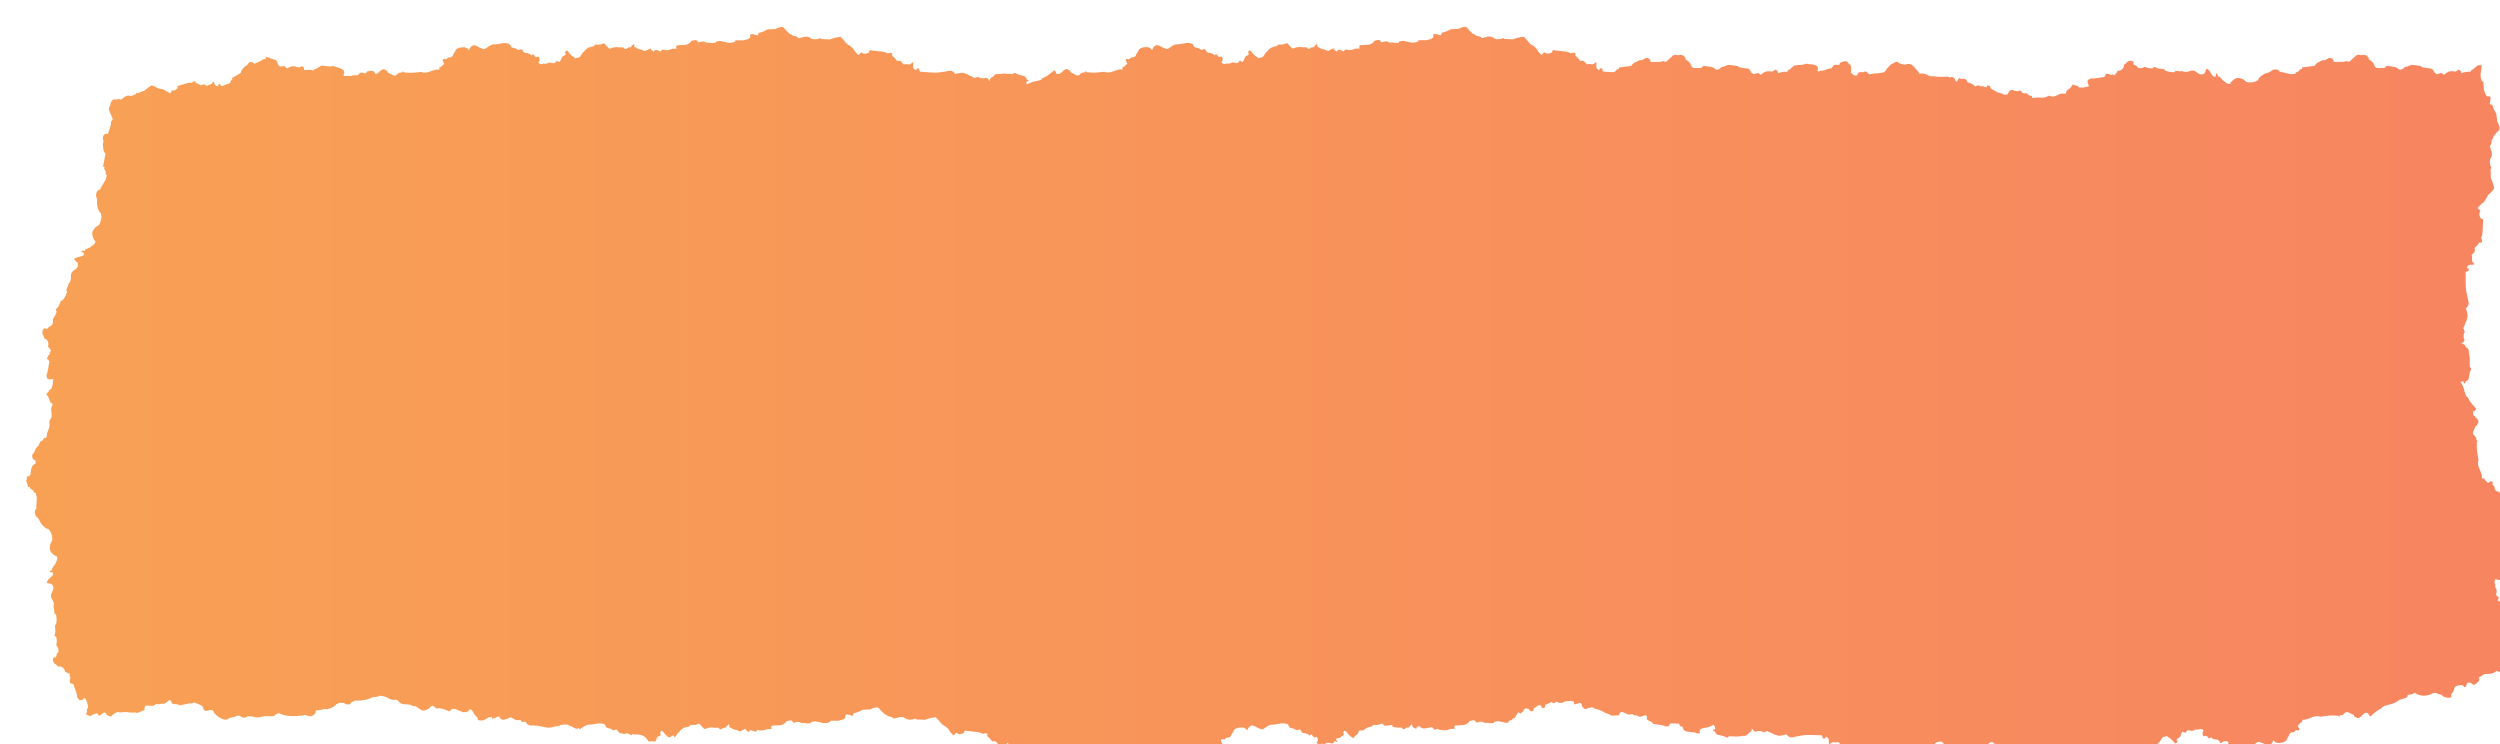 <svg width="440" height="131" viewBox="0 0 440 131" fill="none" xmlns="http://www.w3.org/2000/svg">
<g filter="url(#filter0_i)">
<path d="M97.649 124.295C97.691 124.228 97.736 124.163 97.778 124.095L97.793 124.099H97.796C97.877 124.217 97.985 124.275 98.105 124.306C98.123 124.299 98.141 124.299 98.159 124.292C98.586 123.987 98.998 123.648 99.53 123.542C100.501 123.624 101.465 123.024 102.442 123.509C102.541 123.692 102.64 123.875 102.743 124.058C103.094 124.2 103.503 124.187 103.803 124.462L103.818 124.472C104.101 124.685 104.398 124.217 104.678 124.492L104.672 124.489C104.768 124.838 104.99 125.038 105.345 125.059C105.501 125.069 105.643 125.109 105.781 125.167C105.877 125.167 105.973 125.167 106.066 125.164C106.28 124.994 106.478 125.025 106.694 125.181C106.839 125.286 107.019 125.34 107.184 125.418C107.238 125.327 107.292 125.238 107.347 125.147C107.377 125.177 107.377 125.228 107.416 125.252C108.41 125.269 109.432 125.215 110.006 126.31C110.075 126.358 110.114 126.425 110.129 126.51C110.298 126.493 110.466 126.483 110.631 126.476C110.637 126.459 110.649 126.446 110.655 126.425C110.688 126.439 110.721 126.453 110.755 126.47C110.944 126.466 111.13 126.486 111.32 126.514C111.416 126.364 111.512 126.215 111.545 126.049C111.617 125.71 111.821 125.598 112.107 125.499C112.332 125.421 112.326 125.35 112.17 124.909C112.257 124.814 112.344 124.719 112.431 124.624C112.522 124.652 112.606 124.696 112.678 124.757C112.993 125.174 113.33 125.574 113.799 125.822C113.943 125.764 114.069 125.669 114.205 125.55C114.298 125.469 114.466 125.483 114.601 125.455C114.607 125.537 114.631 125.615 114.667 125.686C114.67 125.727 114.685 125.764 114.691 125.805C114.797 125.74 114.887 125.649 114.956 125.523C115.049 125.357 115.163 125.201 115.268 125.042C115.374 124.95 115.476 124.858 115.581 124.767C115.993 124.187 116.573 123.943 117.249 123.888C117.327 123.698 117.456 123.58 117.67 123.6C118.144 123.644 118.595 123.57 119.016 123.339C119.115 123.434 119.217 123.532 119.32 123.627C119.509 123.831 119.698 124.034 119.885 124.241C119.966 124.258 120.044 124.278 120.122 124.299C120.582 124.072 121.066 123.997 121.573 124.058C121.661 124.058 121.751 124.068 121.835 124.089C122.03 124.089 122.229 124.085 122.424 124.085C122.52 124.17 122.613 124.255 122.709 124.34C122.797 124.343 122.884 124.35 122.971 124.356C123.064 124.275 123.163 124.194 123.262 124.119C123.44 124.092 123.62 124.068 123.797 124.041C123.87 123.851 123.945 123.665 124.173 123.62C124.185 123.549 124.182 123.478 124.164 123.407C124.266 123.542 124.368 123.678 124.474 123.81C124.416 123.77 124.356 123.746 124.284 123.743C124.338 123.848 124.395 123.956 124.45 124.061C124.531 124.089 124.615 124.105 124.699 124.112C124.993 124.424 125.396 124.431 125.772 124.509C125.991 124.753 126.25 124.74 126.514 124.611C126.758 124.492 126.998 124.363 127.238 124.238C127.244 124.309 127.259 124.38 127.277 124.451C127.434 124.628 127.677 124.716 127.839 124.889C127.86 124.784 127.882 124.679 127.906 124.574C128.302 124.455 128.627 124.655 128.963 124.814L128.969 124.818C129.075 124.709 129.18 124.597 129.288 124.489C129.363 124.499 129.438 124.502 129.513 124.499C130.033 124.631 130.532 124.591 131.007 124.323C131.277 124.316 131.548 124.306 131.818 124.299C131.815 124.295 131.815 124.289 131.812 124.282C131.809 124.278 131.806 124.275 131.806 124.275H131.809C131.722 124.092 131.713 123.909 131.848 123.729C132.212 123.705 132.573 123.658 132.936 123.668C133.577 123.685 134.087 123.461 134.457 122.922C134.634 122.884 134.809 122.851 134.986 122.813C135.308 122.745 135.5 122.884 135.581 123.2C135.716 123.18 135.864 123.186 135.987 123.132C136.359 122.969 136.699 123.01 137.024 123.251C137.189 123.254 137.354 123.258 137.519 123.261C137.595 123.244 137.67 123.22 137.745 123.22C137.769 123.22 137.793 123.285 137.817 123.315L137.841 123.336C137.94 123.325 138.039 123.315 138.139 123.305C138.319 123.298 138.499 123.291 138.679 123.288C138.694 123.213 138.716 123.142 138.743 123.071C139.115 123.034 139.488 122.834 139.864 123.057C139.999 123.071 140.143 123.057 140.266 123.105C140.888 123.349 141.498 123.322 142.108 123.074C142.123 122.996 142.139 122.922 142.157 122.844C142.631 122.844 143.106 122.844 143.581 122.844C143.867 122.762 144.152 122.681 144.438 122.603C144.543 122.515 144.645 122.427 144.75 122.338H144.753C144.762 122.165 144.771 121.989 144.783 121.816C145.009 121.735 145.231 121.738 145.462 121.819C145.658 121.891 145.859 121.938 146.06 121.992C146.063 121.982 146.069 121.972 146.075 121.959C146.099 121.952 146.123 121.945 146.148 121.938C146.181 121.799 146.214 121.663 146.247 121.524C146.839 121.45 147.353 121.165 147.879 120.904C148.245 120.89 148.615 120.897 148.978 120.86C149.039 120.853 149.093 120.86 149.147 120.86C149.261 120.799 149.387 120.765 149.498 120.697C149.82 120.629 150.12 120.439 150.469 120.504C150.743 120.602 150.869 120.853 151.043 121.06C151.139 121.151 151.235 121.243 151.332 121.334C151.422 121.416 151.509 121.497 151.59 121.585C151.611 121.636 151.647 121.65 151.674 121.694C151.821 121.731 151.966 121.782 152.095 121.884C152.182 121.952 152.272 122.016 152.359 122.084C152.582 122.111 152.81 122.121 153.006 122.213C153.123 122.284 153.219 122.376 153.303 122.488C153.601 122.403 153.895 122.315 154.196 122.247C154.716 122.125 155.193 122.22 155.599 122.6C155.791 122.623 155.987 122.65 156.179 122.674C156.362 122.654 156.549 122.63 156.732 122.61C156.843 122.559 156.954 122.505 157.063 122.454C157.15 122.511 157.24 122.566 157.327 122.623L157.288 122.678C157.294 122.681 157.3 122.681 157.306 122.684C157.312 122.664 157.321 122.644 157.327 122.623C157.706 122.637 158.087 122.65 158.466 122.667C158.553 122.671 158.637 122.684 158.719 122.712C158.779 122.661 158.845 122.637 158.923 122.647C159.491 122.423 160.08 122.284 160.687 122.23C160.945 122.511 161.237 122.766 161.453 123.074C161.682 123.4 161.952 123.62 162.301 123.8C162.544 123.926 162.731 124.163 162.941 124.35C163.148 124.787 163.479 125.12 163.809 125.452C163.972 125.286 164.134 125.123 164.299 124.957C164.603 125.208 164.939 125.265 165.306 125.133C165.435 125.086 165.568 125.038 165.697 124.987C165.691 124.95 165.673 124.92 165.67 124.882C165.736 124.662 165.85 124.516 166.105 124.621C166.289 124.641 166.472 124.665 166.655 124.685C167.323 124.801 168.014 124.76 168.663 124.998C168.858 125.174 169.063 125.184 169.3 125.079C169.562 124.964 169.736 125.116 169.874 125.33C169.811 125.327 169.751 125.337 169.694 125.364C169.742 125.442 169.778 125.523 169.799 125.611C170.142 125.845 170.394 126.168 170.631 126.503C170.923 126.391 171.19 126.419 171.413 126.653C171.542 126.792 171.659 126.944 171.782 127.09C172.011 127.077 172.254 126.999 172.459 127.06C172.897 127.189 173.144 126.931 173.411 126.673C173.432 126.748 173.447 126.826 173.462 126.9C173.456 127.083 173.441 127.263 173.447 127.446C173.456 127.816 173.655 128.033 174.003 128.111C174.027 128.02 174.039 127.928 174.042 127.833C174.421 127.741 174.451 127.748 174.529 127.979C174.568 128.098 174.583 128.223 174.61 128.345C174.692 128.345 174.773 128.355 174.848 128.386C174.941 128.393 175.034 128.399 175.13 128.406C175.876 128.45 176.618 128.528 177.363 128.532C177.871 128.532 178.379 128.437 178.887 128.369C179.211 128.328 179.53 128.247 179.855 128.209C180.143 128.179 180.408 128.267 180.621 128.484C180.714 128.583 180.807 128.684 180.903 128.783C180.861 128.823 180.816 128.867 180.774 128.908C180.786 128.925 180.798 128.939 180.81 128.956C180.843 128.898 180.843 128.823 180.906 128.779C181.348 128.616 181.805 128.562 182.271 128.569C182.556 128.671 182.845 128.772 183.13 128.874L183.154 128.895C183.47 129.19 183.972 129.176 184.254 129.529C184.387 129.298 184.669 129.4 184.843 129.268C184.991 129.339 185.135 129.407 185.282 129.475L185.27 129.495C185.498 129.508 185.724 129.525 185.952 129.539C186.388 129.261 186.601 129.556 186.806 129.882L186.812 129.888C186.863 129.943 186.917 129.997 186.968 130.051C186.956 129.99 186.926 129.932 186.926 129.865C186.956 129.729 187.01 129.607 187.094 129.498C187.193 129.41 187.302 129.339 187.419 129.281C187.644 129.152 187.788 128.922 188.008 128.789C188.056 128.786 188.104 128.772 188.149 128.779C188.666 128.84 189.18 128.654 189.685 128.698C190.151 128.739 190.613 128.8 191.082 128.796C191.085 128.715 191.106 128.637 191.142 128.566C191.356 128.599 191.584 128.596 191.737 128.793C192.191 128.922 192.648 129.051 193.102 129.179C193.189 129.281 193.273 129.386 193.36 129.488C193.372 129.576 193.396 129.661 193.429 129.743C193.51 129.732 193.586 129.746 193.658 129.783C193.748 129.875 193.751 129.977 193.685 130.082L193.676 130.102C193.577 130.088 193.477 130.075 193.381 130.061C193.39 130.244 193.402 130.431 193.411 130.614C193.417 130.621 193.423 130.631 193.432 130.638C193.529 130.58 193.634 130.543 193.733 130.492C193.727 130.482 193.724 130.468 193.721 130.458C193.739 130.458 193.76 130.458 193.778 130.458L193.781 130.451C193.799 130.451 193.817 130.445 193.835 130.445C193.94 130.394 194.039 130.336 194.148 130.292C194.202 130.234 194.259 130.177 194.313 130.116C194.436 129.885 194.674 129.871 194.884 129.804C194.893 129.722 194.899 129.637 194.911 129.556C195.193 129.529 195.479 129.502 195.761 129.475C195.891 129.502 196.017 129.525 196.146 129.553C196.149 129.536 196.155 129.519 196.158 129.502C196.185 129.495 196.209 129.505 196.236 129.502C196.242 129.495 196.245 129.488 196.251 129.485C197.021 129.207 197.622 128.667 198.235 128.145L198.238 128.111C198.376 128.172 198.478 128.277 198.556 128.406L198.55 128.416C198.628 128.494 198.637 128.599 198.64 128.701C198.887 128.82 199.136 128.793 199.383 128.671C199.452 128.528 199.56 128.443 199.716 128.427L199.725 128.416C199.776 128.243 199.891 128.138 200.05 128.07C200.164 128.023 200.266 127.955 200.375 127.897C200.45 127.925 200.528 127.925 200.603 127.894C200.693 127.975 200.786 128.057 200.876 128.138C200.967 128.131 201.051 128.148 201.132 128.182C201.141 128.271 201.147 128.359 201.15 128.447C201.195 128.471 201.237 128.494 201.282 128.515C201.336 128.433 201.396 128.362 201.411 128.254C201.408 128.237 201.402 128.233 201.399 128.216C201.45 128.196 201.504 128.182 201.55 128.148C202.033 127.792 202.574 127.718 203.148 127.779C203.242 127.789 203.335 127.789 203.428 127.796C203.629 127.955 203.828 128.114 204.029 128.271C204.119 128.281 204.206 128.301 204.293 128.328C205.174 128.742 205.721 128.203 206.247 127.609C206.277 127.538 206.289 127.463 206.283 127.385C206.508 127.348 206.725 127.348 206.929 127.487C207.19 127.667 207.461 127.83 207.728 128.003C207.734 128.159 207.81 128.264 207.963 128.304C208.017 128.355 208.071 128.406 208.128 128.457C208.831 128.308 209.495 127.857 210.229 127.975C210.25 127.975 210.271 127.979 210.289 127.982C210.292 127.836 210.295 127.687 210.298 127.541C210.382 127.528 210.469 127.518 210.556 127.511C210.746 127.317 210.935 127.121 211.145 126.951C211.064 126.778 210.977 126.605 210.902 126.429C210.815 126.225 210.938 126.086 211.193 126.103C211.287 126.11 211.377 126.151 211.467 126.178C211.581 126.069 211.698 125.957 211.816 125.849C211.981 125.835 212.149 125.818 212.314 125.805C212.426 125.72 212.537 125.635 212.645 125.55C212.687 125.303 212.81 125.106 212.967 124.916C213.084 124.774 213.15 124.584 213.237 124.414C213.366 124.282 213.538 124.224 213.7 124.15C213.817 124.105 213.934 124.082 214.06 124.072C214.316 124.051 214.574 124.011 214.833 124.065C214.968 124.099 215.094 124.153 215.208 124.231C215.317 124.323 215.413 124.424 215.497 124.54C215.503 124.55 215.503 124.56 215.509 124.574C215.533 124.509 215.557 124.448 215.584 124.387C216.239 122.966 217.048 124.136 217.796 124.251C217.988 124.411 218.19 124.38 218.394 124.282C218.821 123.977 219.233 123.637 219.764 123.532C220.735 123.614 221.7 123.013 222.677 123.498C222.776 123.682 222.875 123.865 222.977 124.048C223.329 124.19 223.737 124.177 224.038 124.451L224.053 124.462C224.335 124.675 224.633 124.207 224.915 124.482L224.909 124.479C225.006 124.828 225.228 125.028 225.583 125.048C225.862 125.065 226.103 125.181 226.343 125.306C226.403 125.367 226.409 125.452 226.43 125.53C226.487 125.445 226.55 125.364 226.644 125.32C226.728 125.293 226.815 125.293 226.902 125.313C227.064 125.723 227.341 125.862 227.749 125.686L227.755 125.696C227.972 125.978 228.011 126.273 227.813 126.585C227.789 126.595 227.77 126.592 227.746 126.598C227.752 126.673 227.755 126.744 227.761 126.815C228.029 126.955 228.29 127.155 228.591 126.883C228.696 126.9 228.801 126.921 228.906 126.938C228.988 126.924 229.072 126.921 229.153 126.934C229.471 126.731 229.79 126.653 230.169 126.805C230.523 126.948 230.77 126.775 230.884 126.405C231.058 126.48 231.233 126.554 231.407 126.629C231.41 126.595 231.41 126.564 231.413 126.531C231.221 126.412 231.175 126.215 231.151 126.005C231.395 125.944 231.638 125.883 231.882 125.828C231.984 125.659 232.128 125.55 232.332 125.479C232.558 125.401 232.552 125.33 232.396 124.889C232.483 124.794 232.57 124.699 232.657 124.604C232.747 124.631 232.831 124.675 232.903 124.736C233.228 125.164 233.568 125.574 234.054 125.822L234.133 125.91L234.103 126.025C234.103 126.029 234.1 126.032 234.1 126.035C234.112 126.029 234.121 126.025 234.133 126.022C234.301 125.734 234.508 125.476 234.8 125.296C235.085 125.123 235.115 124.838 235.145 124.55C235.44 124.58 235.731 124.591 236.011 124.526C236.402 124.112 236.903 123.916 237.477 123.868C237.556 123.678 237.685 123.559 237.898 123.58C238.373 123.624 238.824 123.549 239.245 123.319C239.344 123.414 239.446 123.512 239.548 123.607C239.584 123.648 239.62 123.685 239.656 123.726C239.755 123.729 239.846 123.712 239.945 123.722C240.296 123.763 240.663 123.532 241.048 123.614C241.075 123.576 241.051 123.532 241.063 123.492H241.066L241.048 123.61C241.054 123.688 241.063 123.763 241.072 123.838C241.111 123.875 241.153 123.916 241.192 123.953C241.339 123.953 241.474 123.98 241.598 124.034C241.667 124.038 241.73 124.024 241.799 124.031C241.889 124.031 241.976 124.041 242.061 124.061C242.256 124.061 242.454 124.058 242.65 124.058C242.746 124.143 242.839 124.228 242.935 124.312C243.022 124.316 243.109 124.323 243.197 124.329C243.29 124.248 243.389 124.167 243.488 124.092C243.665 124.065 243.846 124.041 244.023 124.014C244.095 123.824 244.17 123.637 244.399 123.593C244.411 123.522 244.408 123.451 244.39 123.38C244.492 123.515 244.594 123.651 244.699 123.783C244.642 123.743 244.582 123.719 244.51 123.715C244.564 123.821 244.621 123.929 244.675 124.034C244.756 124.061 244.84 124.078 244.925 124.085C245.021 124.187 245.141 124.224 245.258 124.272C245.279 124.194 245.324 124.129 245.327 124.038C245.324 124.021 245.318 124.004 245.315 123.987C245.496 123.902 245.67 123.8 245.877 123.804C246.015 124.092 246.259 124.177 246.553 124.197C246.977 124.228 247.374 124.092 247.774 124C248.053 123.936 248.188 124.078 248.326 124.289C248.459 124.489 248.627 124.465 248.783 124.299C249.045 124.278 249.27 124.367 249.487 124.485C249.496 124.475 249.502 124.468 249.511 124.458C249.586 124.468 249.661 124.472 249.736 124.468C250.256 124.601 250.755 124.56 251.23 124.292C251.5 124.285 251.771 124.275 252.041 124.268C252.038 124.265 252.038 124.258 252.035 124.251C252.032 124.248 252.029 124.245 252.029 124.245H252.032C251.945 124.061 251.933 123.878 252.071 123.698C252.435 123.675 252.795 123.627 253.159 123.637C253.799 123.654 254.31 123.431 254.68 122.891C254.857 122.854 255.031 122.82 255.209 122.783C255.53 122.715 255.722 122.854 255.804 123.169C255.939 123.149 256.086 123.156 256.209 123.102C256.582 122.939 256.922 122.979 257.246 123.22C257.411 123.224 257.577 123.227 257.742 123.23C257.817 123.213 257.892 123.19 257.967 123.19C257.991 123.19 258.015 123.254 258.039 123.285L258.064 123.305C258.163 123.295 258.262 123.285 258.361 123.275C258.541 123.268 258.722 123.261 258.902 123.258C258.917 123.183 258.938 123.112 258.965 123.041C259.338 123.003 259.71 122.803 260.086 123.027C260.221 123.041 260.366 123.027 260.489 123.074C260.777 123.19 261.066 123.23 261.351 123.23C261.472 123 261.649 122.83 261.898 122.745C262.172 122.83 262.148 122.603 262.193 122.45C262.289 122.454 262.388 122.461 262.484 122.464L262.475 122.447C262.617 122.288 262.74 122.115 262.848 121.928C262.932 121.786 263.037 121.66 263.118 121.518C263.142 121.467 263.172 121.419 263.2 121.372C263.344 121.426 263.479 121.494 263.614 121.569C263.774 121.443 263.936 121.318 264.098 121.192C264.131 121.114 264.146 121.029 264.149 120.944C264.251 120.853 264.357 120.765 264.459 120.673C264.819 120.704 265.201 120.704 265.312 121.175C265.475 121.165 265.634 121.155 265.796 121.145C265.82 121.07 265.862 121.005 265.919 120.955C265.919 120.866 265.922 120.778 265.922 120.69C266.205 120.504 266.49 120.317 266.773 120.13C266.926 120.134 267.076 120.137 267.23 120.144C267.266 120.286 267.302 120.432 267.341 120.575C267.509 120.585 267.677 120.595 267.846 120.602C267.84 120.514 267.864 120.432 267.912 120.358C267.9 120.263 267.903 120.171 267.918 120.08C268.182 119.964 268.447 119.852 268.714 119.737L268.711 119.73C268.861 119.591 269.06 119.605 269.237 119.554C269.165 119.635 269.18 119.696 269.306 119.734C269.396 119.73 269.484 119.74 269.568 119.768C269.676 119.676 269.787 119.581 269.895 119.489C270.082 119.561 270.268 119.632 270.454 119.703C270.773 119.754 271.07 119.713 271.314 119.472C271.683 119.432 272.05 119.374 272.42 119.361C272.597 119.354 272.774 119.432 272.955 119.469C272.961 119.547 272.985 119.618 273.024 119.686C273.039 119.788 273.057 119.89 273.072 119.991C273.42 119.9 273.769 119.808 274.118 119.713L274.133 119.71C274.232 119.788 274.322 119.876 274.409 119.971C274.301 120.273 274.538 120.419 274.701 120.602C274.806 120.68 274.914 120.758 275.019 120.836C275.473 120.643 275.927 120.436 276.441 120.524C276.555 120.609 276.66 120.748 276.786 120.768C277.357 120.856 277.865 121.08 278.361 121.372C278.647 121.538 278.977 121.616 279.29 121.735C279.416 121.874 279.581 121.948 279.762 121.945C280.158 121.935 280.558 121.911 280.955 121.891C280.961 121.843 280.958 121.792 280.976 121.752C281.147 121.311 281.348 121.199 281.682 121.355C281.931 121.47 282.181 121.582 282.427 121.697C282.713 121.87 282.986 121.67 283.266 121.67C283.512 121.911 283.828 121.921 284.137 121.945C284.438 122.179 284.735 122.186 285.033 122.054C285.129 122.043 285.222 122.013 285.306 121.942L285.297 121.928C285.39 121.931 285.484 121.921 285.577 121.901C285.658 121.921 285.739 121.938 285.82 121.955C285.835 122.138 285.847 122.318 285.862 122.501C285.898 122.569 285.925 122.64 285.943 122.715C286.202 122.84 286.457 122.966 286.716 123.091C286.809 123.197 286.902 123.298 286.998 123.403C287.572 123.495 288.146 123.583 288.72 123.675C288.886 123.736 289.048 123.831 289.219 123.855C289.574 123.905 289.838 123.77 289.922 123.38C290 123.363 290.079 123.336 290.154 123.305C290.617 123.329 291.082 123.353 291.545 123.376C291.56 123.454 291.572 123.529 291.578 123.607C291.617 123.777 291.789 123.78 291.891 123.871H291.894C291.975 123.848 292.053 123.861 292.131 123.882C292.248 124.96 293.168 124.702 293.823 124.889C294.28 124.767 294.659 125.201 295.115 125.069C295.121 124.998 295.136 124.93 295.158 124.862C295.209 124.716 295.191 124.57 295.139 124.428C295.44 124.248 295.762 124.122 296.107 124.092C296.639 124.048 297.099 123.817 297.556 123.566C297.643 123.665 297.727 123.76 297.814 123.858C297.829 124.041 297.847 124.224 297.865 124.407C297.766 124.397 297.667 124.387 297.568 124.377L297.559 124.397C297.496 124.506 297.505 124.607 297.598 124.696C297.673 124.73 297.748 124.74 297.829 124.73C297.865 124.811 297.892 124.896 297.907 124.984C297.997 125.082 298.088 125.184 298.178 125.282C298.638 125.394 299.097 125.506 299.557 125.618C299.719 125.808 299.945 125.798 300.161 125.822C300.194 125.747 300.212 125.669 300.215 125.588C300.684 125.567 301.15 125.608 301.616 125.635C302.124 125.662 302.626 125.455 303.148 125.496C303.194 125.499 303.242 125.486 303.29 125.479C303.506 125.337 303.644 125.103 303.861 124.967C303.978 124.906 304.083 124.828 304.176 124.74C304.254 124.628 304.306 124.502 304.33 124.37C304.33 124.306 304.297 124.248 304.281 124.187C304.336 124.238 304.39 124.292 304.444 124.346L304.45 124.35C304.666 124.665 304.889 124.953 305.315 124.658C305.544 124.665 305.772 124.672 305.997 124.679L305.988 124.699C306.136 124.763 306.286 124.828 306.433 124.892C306.605 124.75 306.887 124.845 307.013 124.607C307.308 124.95 307.81 124.916 308.134 125.201L308.158 125.221C308.447 125.313 308.738 125.405 309.027 125.496C309.493 125.486 309.946 125.415 310.382 125.235C310.442 125.191 310.439 125.116 310.469 125.059C310.481 125.076 310.493 125.089 310.505 125.106C310.463 125.15 310.421 125.194 310.379 125.238C310.475 125.333 310.575 125.432 310.671 125.527C310.89 125.734 311.161 125.815 311.446 125.771C311.768 125.723 312.083 125.632 312.408 125.578C312.913 125.493 313.417 125.377 313.925 125.36C314.668 125.333 315.416 125.384 316.161 125.401C316.254 125.405 316.351 125.408 316.444 125.411C316.522 125.438 316.603 125.445 316.684 125.442C316.714 125.564 316.735 125.689 316.777 125.805C316.865 126.035 316.895 126.039 317.27 125.934C317.27 125.839 317.279 125.747 317.3 125.656C317.652 125.723 317.856 125.93 317.877 126.3C317.889 126.483 317.88 126.663 317.88 126.846C317.895 126.924 317.916 126.999 317.94 127.073C318.196 126.805 318.433 126.541 318.878 126.649C319.085 126.7 319.329 126.615 319.554 126.592C319.683 126.734 319.804 126.883 319.939 127.016C320.17 127.243 320.438 127.26 320.723 127.138C320.732 127.117 320.738 127.097 320.747 127.077C320.75 127.08 320.753 127.08 320.759 127.083L320.723 127.138C320.976 127.463 321.237 127.775 321.589 127.996C321.616 128.084 321.652 128.165 321.703 128.24C321.646 128.271 321.589 128.284 321.526 128.281C321.673 128.484 321.853 128.633 322.109 128.508C322.343 128.393 322.547 128.393 322.749 128.566C322.833 128.593 322.917 128.589 323.004 128.606C323.016 128.596 323.019 128.593 323.031 128.586C323.332 128.342 323.677 128.25 324.056 128.277C324.282 128.294 324.51 128.308 324.735 128.325C324.828 128.226 324.934 128.142 325.051 128.07H325.054C325.381 127.867 325.454 128.209 325.622 128.349L325.634 128.359L325.628 128.488L325.643 128.616C325.673 128.606 325.706 128.603 325.739 128.593C325.742 128.586 325.745 128.583 325.748 128.579C325.745 128.538 325.724 128.511 325.715 128.474C325.844 128.42 325.973 128.369 326.103 128.315C326.412 128.186 326.701 128.233 326.974 128.389C327.043 128.389 327.112 128.376 327.182 128.379C327.242 128.315 327.299 128.25 327.359 128.186C327.377 128.162 327.395 128.138 327.419 128.121C327.476 128.06 327.53 127.999 327.587 127.938C327.605 127.955 327.62 127.972 327.641 127.989C327.738 127.945 327.831 127.897 327.879 127.806C328.089 127.626 328.303 127.446 328.513 127.267C329.195 127.111 329.931 127.284 330.587 126.934C331.149 127.107 331.765 126.965 332.306 127.25C332.603 127.365 332.717 127.592 332.69 127.904C332.663 127.986 332.624 128.043 332.591 128.108C332.642 128.172 332.696 128.237 332.747 128.304C332.913 128.27 333.078 128.233 333.246 128.199C333.454 128.159 333.661 128.121 333.868 128.084C333.871 128.104 333.88 128.128 333.883 128.148C334.199 127.823 334.638 127.819 335.055 127.755C335.14 127.64 335.239 127.535 335.308 127.412C335.41 127.233 335.524 127.111 335.753 127.134C335.987 127.158 336.224 127.151 336.462 127.158C336.48 126.961 336.531 126.771 336.729 126.7C336.949 126.622 337.177 126.571 337.405 126.524C337.595 126.486 337.775 126.517 337.913 126.676C338.037 126.819 338.136 126.992 338.283 127.104C338.55 127.307 338.575 127.565 338.52 127.863C338.505 127.955 338.52 128.053 338.523 128.148L338.493 128.274L338.505 128.399C338.478 128.423 338.454 128.45 338.43 128.474C338.629 128.65 338.83 128.83 339.031 129.006C339.212 129.013 339.395 129.02 339.575 129.027C339.62 128.8 339.732 128.61 339.903 128.457C339.987 128.457 340.071 128.454 340.158 128.45C340.236 128.427 340.312 128.396 340.39 128.386C340.423 128.382 340.462 128.427 340.498 128.45C340.57 128.45 340.642 128.45 340.711 128.447C340.934 128.267 341.15 128.247 341.354 128.477C341.448 128.576 341.544 128.671 341.637 128.769C341.604 128.786 341.571 128.806 341.538 128.823C341.547 128.83 341.553 128.837 341.562 128.847L341.637 128.769C341.718 128.783 341.796 128.796 341.877 128.81C342.007 128.779 342.133 128.745 342.265 128.722C342.439 128.691 342.614 128.671 342.788 128.647L342.782 128.684C342.962 128.664 343.146 128.64 343.326 128.62C343.506 128.593 343.686 128.552 343.87 128.542C344.336 128.515 344.642 128.291 344.78 127.833C344.916 127.711 345.087 127.609 345.18 127.456C345.363 127.161 345.598 126.988 345.928 126.907C346.046 126.88 346.142 126.751 346.247 126.666C346.43 126.646 346.617 126.626 346.8 126.605C346.812 126.68 346.827 126.754 346.848 126.829C347.073 126.893 347.299 126.955 347.518 127.029C347.744 127.104 347.975 127.148 348.203 127.066C348.832 126.849 349.282 127.107 349.667 127.596C349.955 127.962 350.355 128.243 350.517 128.711C351.037 128.62 351.539 128.671 351.996 128.956C352.245 129.112 352.498 129.19 352.786 129.159C352.789 129.159 352.792 129.159 352.798 129.159C352.973 129.146 353.15 129.135 353.324 129.122C353.424 129.108 353.523 129.095 353.619 129.081L353.643 129.101C353.67 129.135 353.694 129.196 353.718 129.196C353.793 129.193 353.868 129.166 353.943 129.149C354.109 129.146 354.274 129.142 354.439 129.139C354.542 129.207 354.644 129.224 354.749 129.254C354.983 129.244 355.218 129.237 355.455 129.224C355.464 129.22 355.473 129.224 355.482 129.217C355.602 129.159 355.75 129.163 355.885 129.135C355.912 129.234 355.972 129.278 356.02 129.342C356.125 129.305 356.236 129.281 356.36 129.295C356.459 129.329 356.537 129.403 356.612 129.475C356.747 129.441 356.883 129.41 357.015 129.376C357.366 128.823 357.868 128.583 358.508 128.576C358.869 128.572 359.233 128.508 359.593 128.474C359.723 128.287 359.708 128.104 359.611 127.925C359.611 127.925 359.608 127.921 359.608 127.918C359.605 127.914 359.605 127.908 359.602 127.904C359.873 127.887 360.143 127.867 360.411 127.85C360.877 127.565 361.375 127.504 361.898 127.619C361.974 127.613 362.049 127.616 362.124 127.623C362.226 127.511 362.328 127.395 362.43 127.28L362.436 127.284C362.779 127.429 363.113 127.619 363.503 127.487C363.521 127.382 363.539 127.273 363.557 127.168C363.726 127.334 363.972 127.412 364.134 127.585C364.158 127.653 364.173 127.724 364.182 127.796C364.42 127.663 364.651 127.524 364.892 127.395C365.15 127.256 365.409 127.233 365.637 127.47C366.016 127.535 366.418 127.528 366.725 127.826C366.809 127.83 366.893 127.843 366.977 127.867C367.037 127.972 367.095 128.077 367.155 128.179C367.086 128.179 367.022 128.159 366.965 128.118C367.073 128.25 367.179 128.379 367.287 128.511C367.266 128.44 367.263 128.369 367.272 128.298C367.5 128.247 367.566 128.057 367.632 127.863C367.81 127.83 367.987 127.799 368.164 127.765C368.261 127.687 368.357 127.606 368.447 127.518C368.534 127.524 368.621 127.524 368.708 127.528C368.711 127.518 368.717 127.507 368.72 127.501C368.72 127.501 368.723 127.501 368.723 127.504L368.708 127.531C368.807 127.613 368.904 127.694 369 127.775C369.195 127.769 369.394 127.758 369.589 127.752C369.676 127.769 369.763 127.775 369.853 127.772C370.361 127.813 370.842 127.721 371.293 127.477C371.374 127.494 371.452 127.511 371.533 127.528C371.729 127.724 371.924 127.921 372.119 128.118C372.224 128.209 372.327 128.304 372.432 128.396C372.847 128.152 373.294 128.057 373.769 128.084C373.986 128.098 374.109 127.972 374.178 127.779C374.851 127.697 375.422 127.433 375.813 126.839C375.915 126.744 376.014 126.649 376.116 126.554C376.215 126.392 376.324 126.232 376.411 126.063C376.528 125.832 376.699 125.689 376.955 125.659C377.15 125.666 377.318 125.591 377.481 125.489C377.481 125.493 377.478 125.496 377.478 125.499L377.451 125.615L377.532 125.7C378.028 125.927 378.382 126.327 378.719 126.741C378.794 126.799 378.878 126.839 378.971 126.863C379.055 126.765 379.14 126.666 379.224 126.568C379.052 126.13 379.043 126.059 379.266 125.974C379.545 125.866 379.75 125.747 379.807 125.405C379.846 125.184 380.002 124.984 380.107 124.774C380.3 124.848 380.492 124.92 380.684 124.994C380.783 124.621 381.024 124.438 381.385 124.567C381.766 124.706 382.085 124.618 382.394 124.401C382.478 124.411 382.56 124.407 382.641 124.39C382.746 124.404 382.854 124.418 382.959 124.434C383.251 124.153 383.518 124.346 383.792 124.472C383.801 124.543 383.807 124.618 383.816 124.689C383.792 124.699 383.774 124.696 383.75 124.706C383.56 125.025 383.611 125.316 383.84 125.591L383.846 125.601C384.249 125.408 384.528 125.537 384.705 125.94C384.792 125.957 384.88 125.954 384.964 125.923C385.057 125.876 385.114 125.791 385.168 125.703C385.192 125.781 385.201 125.862 385.264 125.923C385.508 126.042 385.754 126.147 386.034 126.154C386.388 126.164 386.62 126.354 386.725 126.7H386.719C386.809 126.782 386.899 126.785 386.989 126.765C387.001 126.751 387.013 126.737 387.025 126.727C387.173 126.531 387.371 126.453 387.605 126.453C387.687 126.432 387.765 126.402 387.846 126.395C387.873 126.395 387.903 126.459 387.933 126.497C388.02 126.51 388.104 126.527 388.188 126.548C388.191 126.642 388.219 126.727 388.273 126.805C388.222 126.805 388.173 126.805 388.122 126.809C388.152 126.849 388.152 126.9 388.167 126.944C388.336 126.978 388.507 127.005 388.666 127.063C388.771 127.243 388.88 127.423 388.985 127.602C389.147 127.677 389.309 127.684 389.469 127.707C389.712 127.701 389.959 127.643 390.208 127.497C390.349 127.562 390.496 127.596 390.644 127.64C391.058 127.548 391.473 127.44 391.891 127.46C392.42 127.334 392.82 126.982 393.234 126.659C393.436 126.551 393.634 126.514 393.832 126.666C394.584 126.754 395.431 127.891 396.038 126.449C396.065 126.388 396.086 126.324 396.107 126.259C396.113 126.269 396.116 126.28 396.119 126.29C396.209 126.398 396.309 126.5 396.42 126.588C396.54 126.663 396.666 126.714 396.802 126.741C397.063 126.785 397.315 126.734 397.574 126.704C397.697 126.69 397.814 126.659 397.932 126.612C398.091 126.534 398.259 126.466 398.385 126.33C398.466 126.157 398.527 125.964 398.638 125.818C398.788 125.622 398.905 125.421 398.935 125.174C399.043 125.086 399.152 124.998 399.257 124.906C399.422 124.886 399.587 124.865 399.753 124.845C399.864 124.733 399.978 124.618 400.089 124.506C400.182 124.529 400.273 124.57 400.366 124.57C400.621 124.577 400.738 124.431 400.645 124.234C400.564 124.061 400.471 123.892 400.384 123.722C400.588 123.546 400.771 123.342 400.952 123.142C401.039 123.132 401.123 123.119 401.207 123.105C401.204 122.959 401.204 122.81 401.201 122.661C401.222 122.661 401.243 122.664 401.261 122.664C402.346 122.8 403.233 121.687 404.372 122.148C405.339 122.013 406.304 121.83 407.29 121.959C407.335 121.965 407.383 121.942 407.428 121.935C407.527 122.003 407.626 122.074 407.723 122.142C407.756 122.064 407.783 121.982 407.804 121.901C408.158 121.928 408.438 121.796 408.669 121.518C408.835 121.318 409.042 121.25 409.294 121.375C409.631 121.545 409.977 121.701 410.316 121.864C410.322 121.952 410.331 122.04 410.343 122.128C410.427 122.162 410.512 122.172 410.602 122.162C410.695 122.24 410.791 122.318 410.884 122.396C410.959 122.362 411.034 122.359 411.11 122.383C411.215 122.321 411.317 122.247 411.428 122.196C411.587 122.121 411.699 122.013 411.741 121.84L411.75 121.83C411.906 121.806 412.011 121.718 412.074 121.572C412.318 121.44 412.564 121.402 412.814 121.514C412.82 121.619 412.832 121.721 412.913 121.796L412.907 121.806C412.988 121.935 413.096 122.033 413.234 122.091L413.237 122.057C413.832 121.514 414.415 120.955 415.173 120.646C415.266 120.541 415.341 120.388 415.458 120.337C415.762 120.208 416.077 120.097 416.399 120.032C417.105 119.89 417.754 119.628 418.319 119.16C418.692 119.055 419.061 118.954 419.434 118.848C419.533 118.757 419.633 118.665 419.735 118.577C419.732 118.482 419.735 118.387 419.744 118.292C420.137 118.245 420.555 118.296 420.868 117.963C420.931 117.96 420.994 117.956 421.057 117.953C421.057 117.967 421.042 117.973 421.042 117.987C422.13 118.638 423.212 118.58 424.288 117.956C424.462 117.96 424.633 117.963 424.808 117.967C424.814 117.963 424.82 117.963 424.826 117.96C425.06 118.224 425.394 118.19 425.691 118.255C425.82 118.377 425.932 118.563 426.085 118.614C426.424 118.723 426.767 118.872 427.14 118.781C427.236 118.794 427.329 118.784 427.416 118.743C427.413 118.553 427.41 118.367 427.407 118.177C427.75 117.868 427.915 117.468 427.987 117.02C428.08 116.922 428.173 116.824 428.264 116.725C428.531 116.681 428.799 116.651 429.06 116.589C429.379 116.511 429.577 116.637 429.703 116.925C430.019 116.946 430.061 116.739 430.112 116.478C430.166 116.199 430.361 116.098 430.626 116.128C430.818 116.149 430.983 116.227 431.11 116.383L431.119 116.386C431.302 116.573 431.491 116.556 431.687 116.41L431.684 116.393C432.035 116.088 432.582 115.881 432.24 115.226C432.231 115.216 432.216 115.209 432.207 115.195C432.408 115.158 432.6 115.101 432.76 114.948C433.018 114.7 433.321 114.602 433.67 114.626C434.319 114.632 434.932 114.51 435.44 114.056C435.596 114.131 435.75 114.205 435.906 114.28C436.14 114.025 436.561 114.317 436.768 113.974C436.796 113.557 436.988 113.255 437.364 113.086C437.46 113.177 437.553 113.272 437.649 113.364C437.856 113.34 438.088 113.391 438.238 113.177C438.394 113.188 438.551 113.211 438.707 113.225C438.776 113.133 438.845 113.038 438.911 112.947C438.896 112.747 438.881 112.547 438.866 112.346C438.881 112.258 438.884 112.167 438.878 112.075C438.902 111.556 438.797 111.064 438.542 110.613C438.557 110.532 438.569 110.447 438.581 110.366C438.767 110.159 438.953 109.952 439.14 109.745C439.227 109.637 439.314 109.525 439.401 109.416C439.149 109.002 439.041 108.548 439.053 108.059C439.059 107.839 438.932 107.717 438.74 107.652C438.638 106.967 438.361 106.391 437.766 106.014C437.67 105.916 437.574 105.814 437.478 105.712C437.315 105.617 437.156 105.509 436.985 105.427C436.757 105.315 436.609 105.146 436.573 104.885C436.573 104.685 436.495 104.515 436.39 104.356C436.393 104.356 436.396 104.359 436.399 104.359L436.513 104.379L436.594 104.295C436.802 103.779 437.177 103.406 437.574 103.046C437.628 102.968 437.664 102.88 437.685 102.785C437.586 102.704 437.487 102.619 437.388 102.538C436.967 102.728 436.898 102.741 436.808 102.514C436.693 102.232 436.57 102.029 436.234 101.981C436.017 101.951 435.816 101.795 435.605 101.697C435.672 101.496 435.735 101.3 435.801 101.1C435.434 101.008 435.245 100.771 435.362 100.398C435.485 100.001 435.386 99.682 435.167 99.37C435.173 99.285 435.167 99.2 435.146 99.119C435.155 99.01 435.167 98.902 435.176 98.793C434.89 98.505 435.071 98.223 435.185 97.942C435.257 97.932 435.326 97.922 435.398 97.911C435.407 97.935 435.407 97.956 435.416 97.979C435.735 98.159 436.017 98.098 436.279 97.857L436.288 97.85C436.086 97.447 436.201 97.155 436.591 96.962C436.606 96.87 436.597 96.785 436.567 96.701C436.516 96.606 436.432 96.551 436.345 96.497C436.42 96.47 436.501 96.456 436.558 96.392C436.666 96.138 436.76 95.883 436.757 95.598C436.754 95.235 436.931 94.995 437.267 94.872V94.879C437.517 94.574 437.039 94.303 437.225 94.001L437.234 93.984C437.484 93.655 437.439 93.241 437.553 92.875C437.724 92.759 437.896 92.644 438.067 92.529C438.47 91.501 437.817 90.558 437.829 89.561C437.688 89.025 437.33 88.628 437.003 88.215C436.892 88.014 436.847 87.811 436.988 87.604C437.048 86.834 438.13 85.928 436.699 85.359C436.639 85.335 436.576 85.315 436.513 85.294C436.522 85.287 436.534 85.284 436.543 85.281C436.648 85.186 436.741 85.081 436.823 84.965C436.889 84.84 436.937 84.711 436.961 84.568C436.994 84.3 436.937 84.043 436.898 83.782C436.88 83.656 436.847 83.537 436.799 83.419C436.717 83.256 436.645 83.09 436.51 82.964C436.339 82.886 436.149 82.832 435.999 82.723C435.801 82.578 435.602 82.466 435.359 82.439C435.269 82.33 435.179 82.225 435.089 82.12C435.062 81.95 435.037 81.784 435.01 81.614C434.896 81.502 434.782 81.394 434.665 81.282C434.683 81.187 434.719 81.092 434.719 80.997C434.716 80.736 434.572 80.621 434.379 80.722C434.214 80.81 434.052 80.912 433.889 81.007C433.709 80.804 433.508 80.624 433.303 80.448C433.291 80.359 433.276 80.271 433.255 80.186C433.111 80.193 432.967 80.2 432.823 80.207C432.823 80.186 432.826 80.166 432.823 80.146C432.919 79.033 431.801 78.162 432.213 76.985C432.047 76.001 431.837 75.021 431.927 74.01C431.93 73.966 431.909 73.915 431.897 73.871C431.96 73.769 432.026 73.664 432.089 73.562C432.011 73.532 431.933 73.505 431.852 73.488C431.867 73.125 431.729 72.843 431.446 72.616C431.248 72.457 431.17 72.243 431.287 71.982C431.44 71.632 431.581 71.276 431.729 70.92C431.816 70.91 431.9 70.9 431.984 70.883C432.014 70.798 432.023 70.71 432.008 70.618C432.08 70.52 432.155 70.422 432.228 70.323C432.192 70.249 432.185 70.171 432.207 70.093C432.14 69.987 432.068 69.886 432.014 69.774C431.936 69.614 431.828 69.506 431.654 69.465L431.645 69.455C431.618 69.296 431.527 69.191 431.383 69.129C431.245 68.885 431.2 68.638 431.299 68.376C431.401 68.366 431.5 68.349 431.572 68.264L431.581 68.271C431.705 68.183 431.798 68.071 431.849 67.925H431.816C431.266 67.335 430.698 66.759 430.37 65.996C430.364 65.992 430.358 65.985 430.352 65.982C430.346 65.955 430.355 65.928 430.346 65.9C430.301 65.897 430.256 65.887 430.214 65.877C430.148 65.829 430.088 65.778 430.061 65.714C429.926 65.409 429.805 65.09 429.73 64.764C429.598 64.195 429.367 63.679 429.051 63.204C429.057 63.197 429.066 63.191 429.072 63.184C429.252 63.16 429.43 63.136 429.61 63.116C429.604 63.218 429.598 63.319 429.592 63.421L429.613 63.428C429.721 63.489 429.82 63.475 429.902 63.38C429.932 63.303 429.941 63.224 429.926 63.143C430.004 63.102 430.085 63.075 430.169 63.055C430.262 62.96 430.358 62.865 430.451 62.77C430.545 62.295 430.641 61.824 430.734 61.349C430.914 61.176 430.896 60.945 430.914 60.725C430.842 60.694 430.764 60.677 430.686 60.677C430.65 60.199 430.674 59.721 430.683 59.243C430.692 58.724 430.472 58.215 430.497 57.682C430.5 57.635 430.485 57.587 430.476 57.54C430.331 57.323 430.097 57.191 429.956 56.974C429.892 56.858 429.814 56.75 429.721 56.658C429.61 56.584 429.487 56.533 429.355 56.512C429.291 56.516 429.237 56.55 429.177 56.567C429.225 56.509 429.276 56.451 429.327 56.397L429.334 56.39C429.634 56.16 429.908 55.919 429.607 55.495C429.604 55.261 429.604 55.03 429.601 54.796L429.622 54.806C429.679 54.654 429.736 54.501 429.793 54.345C429.649 54.175 429.73 53.88 429.496 53.762C429.82 53.45 429.769 52.938 430.037 52.595L430.055 52.568C430.133 52.269 430.214 51.971 430.295 51.669C430.268 51.194 430.184 50.733 429.995 50.292C429.95 50.231 429.874 50.238 429.817 50.207C429.832 50.194 429.847 50.18 429.862 50.166C429.907 50.207 429.95 50.248 429.995 50.292C430.085 50.19 430.175 50.085 430.265 49.983C430.46 49.749 430.53 49.474 430.479 49.183C430.421 48.854 430.319 48.535 430.256 48.209C430.157 47.697 430.025 47.185 429.992 46.666C429.941 45.907 429.965 45.143 429.956 44.38C429.956 44.285 429.956 44.187 429.956 44.092C429.98 44.011 429.983 43.929 429.98 43.844C430.097 43.81 430.22 43.783 430.331 43.736C430.554 43.637 430.557 43.607 430.439 43.23C430.346 43.234 430.256 43.227 430.166 43.21C430.22 42.85 430.415 42.633 430.776 42.596C430.953 42.579 431.131 42.579 431.311 42.572C431.386 42.552 431.458 42.532 431.53 42.505C431.26 42.25 430.992 42.016 431.086 41.562C431.131 41.348 431.038 41.104 431.007 40.873C431.143 40.737 431.284 40.609 431.41 40.466C431.627 40.222 431.633 39.947 431.503 39.659C431.813 39.391 432.11 39.113 432.315 38.747C432.399 38.716 432.477 38.675 432.549 38.621C432.579 38.679 432.594 38.736 432.594 38.801C432.79 38.645 432.928 38.455 432.796 38.197C432.675 37.963 432.669 37.753 432.829 37.542C433.012 36.864 432.925 36.162 432.994 35.474C433.003 35.284 433.009 35.097 433.018 34.907C433.102 34.639 432.955 34.534 432.732 34.483C432.693 34.49 432.666 34.51 432.63 34.517C432.573 34.388 432.516 34.256 432.462 34.127C432.303 33.761 432.339 33.415 432.561 33.086C432.39 32.93 432.216 32.777 432.044 32.621C432.348 32.262 432.648 31.899 433.06 31.658C433.228 31.427 433.448 31.22 433.553 30.966C433.703 30.6 433.899 30.305 434.199 30.05C434.488 29.809 434.716 29.494 434.971 29.209C434.875 28.595 434.698 28.005 434.439 27.439C434.442 27.357 434.418 27.289 434.361 27.235C434.379 27.15 434.388 27.062 434.385 26.974C434.373 26.587 434.358 26.197 434.346 25.811C434.325 25.804 434.304 25.797 434.286 25.794C434.289 25.787 434.289 25.78 434.292 25.773L434.346 25.811C434.394 25.716 434.442 25.621 434.491 25.529C434.433 25.421 434.373 25.312 434.316 25.2C434.283 25.014 434.247 24.827 434.214 24.64C434.226 24.44 434.235 24.244 434.247 24.044C434.59 23.606 434.65 23.111 434.494 22.588C434.403 22.287 434.298 21.992 434.196 21.697C434.298 21.605 434.382 21.5 434.445 21.374C434.521 21.167 434.515 20.933 434.527 20.706C434.584 20.611 434.644 20.516 434.701 20.421C434.788 20.282 434.833 20.133 434.857 19.977C434.896 19.946 434.908 19.909 434.956 19.885C435.037 19.794 435.113 19.699 435.185 19.604C435.269 19.499 435.35 19.393 435.434 19.292C435.624 19.102 435.861 18.953 435.936 18.668C435.975 18.308 435.771 18.017 435.681 17.691C435.605 17.582 435.566 17.457 435.497 17.342C435.491 17.284 435.494 17.23 435.485 17.169C435.422 16.799 435.404 16.422 435.365 16.049C435.074 15.534 434.758 15.028 434.644 14.428C434.506 14.404 434.37 14.381 434.232 14.357C434.226 14.333 434.214 14.309 434.208 14.286C434.196 14.282 434.187 14.279 434.175 14.272C434.214 14.065 434.247 13.855 434.304 13.651C434.37 13.411 434.355 13.183 434.262 12.96C434.091 12.963 433.92 12.963 433.751 12.966V12.963C433.658 12.864 433.565 12.763 433.469 12.664C433.37 12.38 433.27 12.091 433.171 11.806C433.138 11.321 433.102 10.836 433.069 10.355C432.994 10.345 432.916 10.334 432.841 10.324C432.558 9.717 432.486 9.096 432.681 8.449C432.72 8.32 432.696 8.174 432.702 8.035C432.799 7.835 432.79 7.641 432.75 7.451C432.51 7.462 432.27 7.475 432.035 7.529C431.825 7.709 431.611 7.889 431.401 8.069C431.278 8.309 430.815 8.262 430.827 8.618C430.821 8.618 430.815 8.615 430.812 8.615L430.794 8.635C430.232 8.584 429.7 8.72 429.168 8.879L429.153 8.75L429.159 8.621L429.147 8.611C428.979 8.472 428.907 8.13 428.579 8.333H428.576C428.459 8.404 428.354 8.489 428.261 8.588C428.035 8.571 427.807 8.557 427.581 8.54C427.203 8.513 426.857 8.605 426.557 8.849C426.127 9.215 426.127 9.215 425.7 8.828C425.427 8.903 425.153 8.978 424.877 9.052C424.766 8.981 424.651 8.91 424.54 8.842C424.462 8.723 424.366 8.611 424.312 8.482C424.192 8.194 424.029 8.052 423.687 8.042C423.227 8.025 422.773 7.906 422.313 7.831C422.205 7.753 422.103 7.631 421.983 7.607C421.67 7.54 421.342 7.54 421.03 7.468C420.654 7.384 420.321 7.404 419.969 7.594C419.735 7.719 419.446 7.74 419.179 7.807C419.122 7.879 419.077 7.97 419.004 8.021C418.59 8.323 418.379 8.367 418.028 8.058C417.676 7.746 417.282 7.743 416.874 7.716C416.844 7.685 416.811 7.628 416.78 7.631C416.699 7.635 416.621 7.662 416.54 7.682C416.176 7.485 415.915 7.611 415.717 7.947C415.338 7.957 414.962 7.974 414.584 7.98C414.211 7.991 413.977 7.838 413.856 7.445C413.706 6.956 413.3 6.681 412.88 6.447C412.886 6.352 412.895 6.261 412.907 6.166C412.85 6.105 412.781 6.071 412.696 6.064C412.702 5.983 412.684 5.905 412.642 5.834C412.342 5.739 412.059 5.549 411.72 5.691C411.642 5.725 411.524 5.739 411.452 5.705C411.046 5.515 410.755 5.684 410.469 5.969C410.142 6.291 409.79 6.593 409.448 6.902C409.288 6.851 409.126 6.797 408.967 6.746C408.79 6.793 408.615 6.878 408.435 6.885C407.873 6.905 407.308 6.902 406.743 6.905C406.743 6.841 406.761 6.773 406.743 6.709C406.542 6.298 406.256 6.078 405.79 6.261L405.784 6.268C405.487 6.369 405.27 6.736 404.886 6.556C404.585 6.695 404.285 6.834 403.984 6.98C403.72 7.109 403.521 7.312 403.392 7.58C402.644 7.679 401.898 7.777 401.15 7.875C401.12 7.977 401.174 8.058 401.198 8.15C401.18 8.15 401.159 8.15 401.141 8.147L401.138 8.153C401.051 8.147 400.967 8.157 400.886 8.181C400.79 8.276 400.693 8.371 400.597 8.469C400.465 8.693 400.228 8.7 400.017 8.761C400.005 8.842 399.996 8.927 399.981 9.008C399.696 9.025 399.413 9.042 399.128 9.056C398.56 8.917 397.992 8.781 397.424 8.642C397.357 8.649 397.291 8.655 397.225 8.662C397.225 8.642 397.231 8.621 397.231 8.601C396.91 8.126 396.465 8.174 396.002 8.299C395.729 8.469 395.47 8.727 395.173 8.788C394.695 8.886 394.316 9.12 393.938 9.395C393.745 9.602 393.493 9.758 393.433 10.066C393.436 10.083 393.442 10.087 393.445 10.104C393.394 10.124 393.336 10.134 393.291 10.165C392.796 10.504 392.252 10.555 391.681 10.473C391.587 10.46 391.494 10.456 391.401 10.446C391.206 10.28 391.01 10.114 390.818 9.948C390.728 9.934 390.641 9.91 390.557 9.88C389.691 9.436 389.126 9.954 388.579 10.528C388.546 10.599 388.531 10.674 388.534 10.752C388.306 10.782 388.089 10.772 387.891 10.626C387.635 10.44 387.371 10.263 387.113 10.083C387.11 9.924 387.04 9.822 386.89 9.775C386.797 9.68 386.704 9.585 386.608 9.49C386.521 9.419 386.427 9.432 386.331 9.463L386.334 9.459C386.31 9.29 386.286 9.123 386.265 8.954C386.184 8.937 386.106 8.94 386.028 8.967C386.007 9.137 385.983 9.307 385.962 9.476C385.986 9.51 386.028 9.483 386.055 9.5C386.025 9.493 385.992 9.483 385.962 9.476C385.817 9.48 385.676 9.483 385.532 9.486V9.483C385.291 9.201 385.102 8.886 384.925 8.56C384.744 8.381 384.636 8.086 384.306 8.136C384.209 8.391 384.116 8.645 384.02 8.896C383.575 9.195 383.149 9.154 382.74 8.822C382.596 8.703 382.445 8.594 382.295 8.482C382.049 8.398 381.802 8.374 381.55 8.455C381.363 8.543 381.171 8.591 380.982 8.628C380.976 8.628 380.973 8.628 380.97 8.628C380.955 8.635 380.94 8.638 380.928 8.645C380.675 8.683 380.423 8.666 380.161 8.537C379.921 8.452 379.666 8.632 379.425 8.506C379.254 8.496 379.079 8.482 378.908 8.472C378.824 8.537 378.764 8.625 378.704 8.71C378.208 8.733 377.727 8.649 377.261 8.486C377.102 8.432 376.976 8.269 376.838 8.157C376.618 8.133 376.399 8.099 376.176 8.086C375.81 8.069 375.479 7.957 375.188 7.723C375.085 7.824 374.983 7.926 374.881 8.028C374.397 8.058 373.937 7.964 373.499 7.763C373.108 7.991 372.723 8.072 372.348 7.94C372.294 7.913 372.236 7.889 372.191 7.855C372.164 7.791 372.14 7.726 372.116 7.658C371.909 7.55 371.702 7.445 371.494 7.336C371.491 7.241 371.464 7.153 371.41 7.075C371.461 7.071 371.509 7.071 371.56 7.071C371.509 6.993 371.479 6.909 371.476 6.814C371.392 6.793 371.308 6.776 371.221 6.763C371.191 6.729 371.161 6.661 371.134 6.661C371.052 6.664 370.971 6.698 370.89 6.719C370.656 6.719 370.454 6.797 370.31 6.993C370.217 7.095 370.121 7.194 370.028 7.292C369.953 7.312 369.877 7.336 369.802 7.36C369.868 7.916 369.559 8.221 369.108 8.428C368.952 8.452 368.798 8.476 368.642 8.496C368.624 8.571 368.603 8.649 368.582 8.72C368.438 8.889 368.276 9.045 368.212 9.269C368.065 9.201 367.915 9.134 367.768 9.066C367.744 9.127 367.729 9.191 367.714 9.252C367.359 9.13 367.028 8.893 366.62 9.015C366.605 9.093 366.584 9.171 366.56 9.249C366.463 9.337 366.394 9.442 366.349 9.564L366.283 9.558C365.514 9.636 364.762 9.89 363.978 9.798V9.805C363.804 9.9 363.626 9.995 363.452 10.09C363.431 10.283 363.41 10.473 363.392 10.667C363.581 10.796 363.62 10.992 363.632 11.199C363.308 11.267 362.983 11.355 362.656 11.399C362.424 11.43 362.187 11.403 361.953 11.399C361.85 11.308 361.748 11.216 361.646 11.125L361.535 11.057L361.421 11.121C361.219 11.026 361.015 10.931 360.813 10.836C360.621 11.236 360.348 11.562 359.963 11.776C359.671 11.939 359.632 12.22 359.59 12.508C359.125 12.444 358.668 12.403 358.238 12.678C358.043 12.8 357.811 12.871 357.592 12.946C357.366 13.024 357.132 13.027 356.91 12.926C356.783 12.868 356.66 12.8 356.516 12.885C355.969 13.214 355.395 13.251 354.767 13.156C354.418 13.102 354.043 13.319 353.661 13.224C353.634 13.261 353.655 13.305 353.64 13.343H353.637L353.658 13.224C353.655 13.146 353.649 13.071 353.64 12.993C353.601 12.953 353.562 12.912 353.523 12.871C353.231 12.858 352.985 12.749 352.801 12.512C352.705 12.451 352.603 12.41 352.492 12.396C352.324 12.41 352.158 12.41 351.996 12.356C351.966 12.346 351.939 12.329 351.912 12.319C351.903 12.302 351.891 12.288 351.879 12.271C351.68 11.935 351.629 11.905 351.35 11.989C351.29 12.006 351.23 12.023 351.167 12.044C350.875 12.023 350.569 12.057 350.325 11.857C350.202 11.823 350.076 11.82 349.949 11.844C349.922 11.854 349.91 11.877 349.883 11.891C349.88 11.888 349.874 11.884 349.871 11.877C349.862 11.891 349.853 11.905 349.844 11.918C349.616 12.04 349.481 12.234 349.427 12.488C349.384 12.532 349.345 12.573 349.303 12.617C349.12 12.634 348.934 12.651 348.75 12.664C348.723 12.661 348.693 12.658 348.666 12.651C348.534 12.519 348.369 12.434 348.161 12.413C348.092 12.407 348.026 12.424 347.96 12.424C347.954 12.386 347.942 12.346 347.936 12.308C347.84 12.302 347.741 12.295 347.644 12.291C347.278 12.088 346.908 11.881 346.541 11.677C346.427 11.582 346.334 11.467 346.268 11.332C346.268 11.254 346.253 11.179 346.223 11.108C346.118 11.091 346.013 11.07 345.91 11.05C345.829 11.057 345.745 11.067 345.664 11.084C345.661 11.179 345.658 11.274 345.658 11.369C345.357 11.369 345.102 11.23 344.841 11.097C344.744 11.148 344.732 11.213 344.762 11.291C344.582 11.159 344.393 11.033 344.164 11.04C344.035 11.043 343.852 11.063 343.786 11.152C343.744 11.203 343.699 11.199 343.656 11.24C343.572 11.162 343.491 11.084 343.41 11.006C343.263 10.908 343.128 10.782 342.968 10.718C342.731 10.623 342.487 10.545 342.244 10.467C342.241 10.453 342.241 10.436 342.238 10.422C342.142 10.002 341.883 9.826 341.463 9.89C341.324 9.873 341.189 9.921 341.054 9.873C341.009 9.798 340.943 9.758 340.853 9.754C340.681 9.856 340.576 10.009 340.522 10.202C340.51 10.246 340.477 10.277 340.453 10.314C340.39 10.328 340.33 10.334 340.267 10.355C340.167 10.168 340.071 9.982 339.972 9.792C339.879 9.68 339.768 9.598 339.632 9.551C339.437 9.53 339.269 9.588 339.109 9.673C339.037 9.592 338.932 9.534 338.833 9.473L338.827 9.476C337.998 9.53 337.165 9.588 336.339 9.419C336.248 9.402 336.152 9.408 336.062 9.419C335.774 9.449 335.521 9.371 335.272 9.215C334.815 8.934 334.313 8.879 333.793 8.974C333.631 8.506 333.231 8.225 332.943 7.858C332.558 7.37 332.107 7.112 331.479 7.329C331.251 7.411 331.022 7.367 330.794 7.292C330.572 7.217 330.346 7.16 330.124 7.092C330.103 7.017 330.088 6.943 330.076 6.868C329.892 6.888 329.706 6.909 329.523 6.929C329.417 7.01 329.321 7.139 329.204 7.17C328.874 7.248 328.639 7.424 328.456 7.719C328.363 7.869 328.191 7.97 328.056 8.096C327.918 8.554 327.608 8.778 327.146 8.805C326.965 8.815 326.785 8.856 326.602 8.883C326.421 8.903 326.238 8.927 326.058 8.947L326.064 8.91C325.889 8.934 325.715 8.954 325.541 8.984C325.411 9.008 325.282 9.042 325.153 9.073C325.072 9.059 324.994 9.045 324.913 9.032L324.837 9.11C324.831 9.103 324.822 9.093 324.813 9.086C324.847 9.069 324.88 9.049 324.913 9.032C324.819 8.934 324.723 8.839 324.63 8.74C324.426 8.51 324.209 8.53 323.987 8.71C323.915 8.71 323.843 8.713 323.774 8.713C323.738 8.689 323.698 8.645 323.665 8.649C323.587 8.659 323.512 8.689 323.434 8.713C323.35 8.716 323.266 8.72 323.179 8.72C323.007 8.872 322.896 9.062 322.851 9.29C322.671 9.283 322.487 9.276 322.307 9.269C322.106 9.093 321.907 8.913 321.706 8.737C321.73 8.713 321.757 8.686 321.781 8.662L321.769 8.537L321.799 8.411C321.796 8.316 321.781 8.218 321.796 8.126C321.85 7.828 321.823 7.57 321.559 7.367C321.414 7.255 321.312 7.082 321.189 6.939C321.051 6.78 320.871 6.749 320.681 6.787C320.453 6.834 320.224 6.885 320.005 6.963C319.807 7.034 319.756 7.228 319.738 7.421C319.5 7.414 319.263 7.421 319.028 7.397C318.8 7.373 318.686 7.495 318.584 7.675C318.514 7.797 318.415 7.906 318.331 8.021C317.913 8.086 317.475 8.086 317.159 8.415C317.153 8.394 317.147 8.371 317.144 8.35C316.937 8.387 316.729 8.425 316.522 8.465C316.357 8.499 316.191 8.537 316.023 8.571C315.972 8.506 315.918 8.442 315.867 8.374C315.903 8.309 315.942 8.252 315.966 8.17C315.993 7.858 315.879 7.631 315.581 7.516C315.037 7.234 314.424 7.373 313.862 7.2C313.207 7.546 312.474 7.373 311.789 7.533C311.578 7.713 311.365 7.892 311.155 8.072C311.031 8.313 310.569 8.265 310.581 8.621C310.575 8.621 310.569 8.618 310.566 8.618L310.547 8.638C309.988 8.588 309.454 8.723 308.922 8.883L308.907 8.754L308.913 8.625L308.901 8.615C308.732 8.476 308.66 8.133 308.333 8.337H308.33C308.212 8.408 308.107 8.493 308.014 8.591C307.789 8.574 307.56 8.56 307.335 8.543C306.956 8.516 306.611 8.608 306.31 8.852C305.88 9.218 305.88 9.218 305.454 8.832C305.18 8.906 304.907 8.981 304.63 9.056C304.519 8.984 304.405 8.913 304.294 8.845C304.215 8.727 304.119 8.615 304.065 8.486C303.945 8.198 303.783 8.055 303.44 8.045C302.98 8.028 302.526 7.909 302.067 7.835C301.955 7.757 301.856 7.635 301.736 7.611C301.423 7.543 301.096 7.543 300.783 7.472C300.408 7.387 300.074 7.407 299.722 7.597C299.488 7.723 299.2 7.743 298.932 7.811C298.875 7.882 298.83 7.974 298.758 8.025C298.343 8.326 298.133 8.371 297.781 8.062C297.429 7.75 297.036 7.746 296.627 7.719C296.594 7.689 296.564 7.631 296.534 7.635C296.453 7.638 296.375 7.665 296.294 7.685C295.933 7.489 295.668 7.614 295.47 7.95C295.091 7.96 294.716 7.977 294.337 7.984C293.964 7.994 293.73 7.841 293.61 7.448C293.46 6.96 293.057 6.685 292.633 6.451C292.639 6.356 292.648 6.264 292.66 6.169C292.603 6.108 292.534 6.074 292.45 6.068C292.456 5.986 292.438 5.908 292.396 5.837C292.095 5.742 291.813 5.552 291.473 5.694C291.395 5.728 291.278 5.742 291.206 5.708C290.8 5.518 290.508 5.688 290.223 5.973C289.895 6.295 289.544 6.597 289.201 6.905C289.042 6.854 288.88 6.8 288.72 6.749C288.543 6.797 288.369 6.882 288.188 6.888C287.626 6.909 287.061 6.905 286.496 6.909C286.496 6.844 286.514 6.776 286.496 6.712C286.295 6.302 286.009 6.081 285.544 6.264L285.538 6.271C285.24 6.373 285.024 6.739 284.642 6.559C284.342 6.698 284.038 6.837 283.741 6.983C283.476 7.112 283.278 7.316 283.148 7.584C282.4 7.682 281.655 7.78 280.907 7.879C280.876 7.98 280.931 8.062 280.955 8.153C280.937 8.153 280.916 8.153 280.898 8.15L280.895 8.157C280.807 8.15 280.723 8.16 280.642 8.184C280.546 8.279 280.45 8.374 280.354 8.472C280.263 8.625 280.125 8.672 279.981 8.71C279.53 8.683 279.082 8.662 278.632 8.635C278.538 8.628 278.445 8.621 278.349 8.615C278.274 8.584 278.193 8.574 278.112 8.574C278.085 8.452 278.07 8.326 278.031 8.208C277.952 7.974 277.922 7.97 277.544 8.062C277.541 8.157 277.529 8.248 277.505 8.34C277.156 8.259 276.961 8.045 276.949 7.675C276.943 7.492 276.958 7.312 276.964 7.129C276.952 7.051 276.934 6.977 276.913 6.902C276.648 7.16 276.399 7.417 275.96 7.289C275.753 7.228 275.509 7.306 275.284 7.319C275.16 7.173 275.046 7.021 274.914 6.882C274.692 6.644 274.424 6.62 274.133 6.732C273.892 6.397 273.643 6.074 273.3 5.84C273.279 5.752 273.243 5.667 273.195 5.593C273.252 5.566 273.312 5.555 273.372 5.559C273.234 5.349 273.057 5.196 272.798 5.308C272.561 5.413 272.357 5.406 272.161 5.226C271.512 4.989 270.821 5.03 270.154 4.914C269.97 4.894 269.787 4.87 269.604 4.85C269.348 4.745 269.234 4.891 269.168 5.111C269.171 5.152 269.189 5.179 269.195 5.216C269.066 5.264 268.934 5.311 268.804 5.362C268.435 5.498 268.101 5.44 267.798 5.186C267.635 5.352 267.473 5.515 267.308 5.681C266.977 5.345 266.644 5.013 266.439 4.579C266.226 4.392 266.039 4.155 265.796 4.029C265.45 3.853 265.177 3.632 264.949 3.303C264.732 2.991 264.441 2.737 264.182 2.459C263.575 2.513 262.986 2.652 262.418 2.876C262.34 2.866 262.271 2.89 262.214 2.94C262.133 2.917 262.046 2.9 261.961 2.896C261.583 2.883 261.201 2.869 260.822 2.852C260.816 2.873 260.807 2.893 260.801 2.913C260.795 2.91 260.789 2.91 260.783 2.906L260.822 2.852C260.735 2.798 260.645 2.74 260.558 2.683C260.447 2.734 260.336 2.788 260.227 2.839C260.044 2.859 259.861 2.883 259.674 2.903C259.482 2.879 259.287 2.852 259.094 2.828C258.692 2.449 258.211 2.354 257.691 2.476C257.39 2.544 257.096 2.632 256.798 2.717C256.717 2.605 256.621 2.513 256.501 2.442C256.305 2.35 256.077 2.34 255.855 2.313C255.768 2.245 255.677 2.181 255.59 2.113C255.461 2.011 255.317 1.96 255.169 1.923C255.142 1.882 255.106 1.869 255.085 1.818C255.001 1.73 254.917 1.645 254.827 1.567C254.731 1.475 254.635 1.384 254.538 1.292C254.367 1.085 254.238 0.834 253.964 0.736C253.616 0.671 253.318 0.861 252.994 0.929C252.882 0.997 252.756 1.031 252.642 1.092C252.585 1.092 252.531 1.089 252.471 1.092C252.107 1.129 251.737 1.122 251.371 1.136C250.848 1.397 250.331 1.682 249.739 1.757C249.706 1.896 249.673 2.031 249.64 2.17C249.616 2.177 249.592 2.184 249.568 2.191C249.562 2.201 249.559 2.211 249.553 2.225C249.351 2.17 249.15 2.12 248.955 2.052C248.726 1.97 248.504 1.967 248.275 2.048C248.266 2.221 248.257 2.398 248.245 2.571H248.242C248.137 2.659 248.035 2.747 247.93 2.835C247.644 2.917 247.359 2.998 247.073 3.079C246.598 3.079 246.124 3.079 245.649 3.079C245.634 3.157 245.619 3.232 245.601 3.31C244.991 3.558 244.381 3.585 243.758 3.341C243.635 3.293 243.491 3.307 243.356 3.293C242.98 3.069 242.607 3.269 242.235 3.307C242.205 3.378 242.184 3.449 242.172 3.524C241.991 3.531 241.811 3.537 241.631 3.541C241.532 3.551 241.432 3.561 241.333 3.571L241.309 3.551C241.285 3.517 241.261 3.453 241.237 3.456C241.162 3.456 241.087 3.48 241.012 3.497C240.846 3.493 240.681 3.49 240.516 3.486C240.191 3.246 239.852 3.205 239.479 3.368C239.359 3.422 239.209 3.415 239.073 3.436C238.992 3.117 238.8 2.978 238.478 3.049C238.304 3.086 238.127 3.12 237.949 3.157C237.58 3.697 237.066 3.921 236.429 3.904C236.068 3.893 235.704 3.944 235.341 3.965C235.202 4.148 235.215 4.331 235.302 4.511H235.299C235.299 4.511 235.302 4.514 235.305 4.518C235.308 4.521 235.308 4.528 235.311 4.535C235.04 4.541 234.77 4.551 234.499 4.558C234.024 4.826 233.526 4.867 233.006 4.735C232.931 4.738 232.855 4.735 232.78 4.724C232.675 4.833 232.57 4.945 232.462 5.053L232.456 5.05C232.119 4.891 231.795 4.691 231.398 4.809C231.377 4.914 231.356 5.02 231.332 5.125C231.169 4.955 230.926 4.864 230.77 4.687C230.749 4.616 230.737 4.545 230.731 4.473C230.49 4.599 230.253 4.728 230.006 4.847C229.742 4.975 229.486 4.989 229.264 4.745C228.888 4.663 228.486 4.66 228.191 4.348C228.107 4.341 228.023 4.324 227.942 4.297C227.888 4.192 227.831 4.083 227.776 3.978C227.846 3.982 227.909 4.002 227.966 4.046C227.864 3.91 227.761 3.775 227.656 3.642C227.674 3.714 227.677 3.785 227.665 3.856C227.434 3.897 227.362 4.087 227.287 4.277C227.109 4.304 226.929 4.328 226.752 4.355C226.653 4.429 226.553 4.507 226.46 4.592C226.373 4.582 226.286 4.579 226.199 4.575C226.103 4.49 226.009 4.406 225.913 4.321C225.718 4.321 225.52 4.324 225.324 4.324C225.237 4.304 225.15 4.294 225.063 4.294C224.558 4.233 224.071 4.307 223.611 4.535C223.533 4.514 223.452 4.494 223.374 4.477C223.184 4.273 222.998 4.07 222.809 3.863C222.71 3.768 222.607 3.67 222.505 3.575C222.082 3.805 221.631 3.88 221.159 3.836C220.946 3.815 220.816 3.934 220.738 4.124C220.062 4.178 219.482 4.423 219.07 5.003C218.965 5.094 218.86 5.186 218.758 5.277C218.653 5.437 218.538 5.593 218.445 5.759C218.319 5.986 218.145 6.122 217.886 6.142C217.691 6.129 217.52 6.196 217.357 6.291C217.357 6.288 217.36 6.285 217.363 6.281L217.393 6.166L217.315 6.078C216.828 5.83 216.489 5.42 216.164 4.992C216.092 4.931 216.008 4.887 215.918 4.86C215.831 4.955 215.743 5.05 215.656 5.145C215.813 5.589 215.819 5.657 215.593 5.735C215.311 5.834 215.103 5.945 215.031 6.285C214.986 6.505 214.821 6.698 214.71 6.905C214.52 6.824 214.331 6.746 214.142 6.664C214.027 7.031 213.781 7.207 213.426 7.065C213.048 6.912 212.729 6.99 212.411 7.194C212.329 7.18 212.245 7.18 212.164 7.197C212.059 7.18 211.954 7.16 211.849 7.143C211.548 7.414 211.287 7.211 211.019 7.075C211.013 7 211.01 6.929 211.004 6.854C211.028 6.848 211.046 6.848 211.07 6.841C211.269 6.529 211.23 6.234 211.013 5.952L211.007 5.942C210.598 6.118 210.322 5.983 210.16 5.569C210.072 5.549 209.988 5.549 209.901 5.576C209.808 5.623 209.745 5.705 209.688 5.786C209.667 5.708 209.661 5.623 209.601 5.562C209.36 5.437 209.12 5.321 208.84 5.304C208.486 5.284 208.263 5.084 208.167 4.735L208.173 4.738C207.894 4.463 207.593 4.931 207.311 4.718L207.296 4.707C206.995 4.429 206.586 4.446 206.235 4.304C206.136 4.121 206.033 3.938 205.934 3.754C204.958 3.269 203.996 3.87 203.022 3.788C202.49 3.893 202.078 4.233 201.652 4.538C201.447 4.64 201.246 4.667 201.054 4.507C200.308 4.392 199.5 3.225 198.842 4.643C198.815 4.704 198.791 4.769 198.767 4.83C198.761 4.819 198.761 4.806 198.755 4.799C198.668 4.687 198.571 4.582 198.466 4.49C198.349 4.412 198.226 4.355 198.09 4.324C197.832 4.27 197.577 4.311 197.318 4.331C197.195 4.341 197.075 4.365 196.958 4.409C196.795 4.48 196.624 4.541 196.495 4.674C196.408 4.843 196.341 5.033 196.224 5.176C196.068 5.365 195.942 5.562 195.903 5.81C195.791 5.895 195.68 5.979 195.572 6.064C195.407 6.078 195.239 6.095 195.073 6.108C194.956 6.217 194.842 6.325 194.725 6.437C194.634 6.41 194.544 6.366 194.451 6.363C194.196 6.346 194.072 6.488 194.16 6.688C194.235 6.865 194.322 7.034 194.403 7.211C194.193 7.38 194.003 7.573 193.814 7.77C193.727 7.777 193.643 7.787 193.556 7.801C193.553 7.947 193.55 8.096 193.547 8.242C193.526 8.242 193.504 8.238 193.486 8.235C192.408 8.058 191.482 9.137 190.361 8.635C189.387 8.733 188.417 8.883 187.437 8.716C187.392 8.71 187.344 8.73 187.299 8.737C187.202 8.666 187.106 8.591 187.01 8.516C186.974 8.594 186.944 8.672 186.92 8.754C186.568 8.716 186.283 8.835 186.042 9.107C185.871 9.3 185.661 9.361 185.411 9.225C185.081 9.042 184.744 8.876 184.408 8.7C184.405 8.611 184.399 8.523 184.39 8.435C184.308 8.398 184.221 8.384 184.134 8.391C184.044 8.309 183.951 8.228 183.861 8.147C183.785 8.177 183.71 8.181 183.632 8.153C183.524 8.211 183.419 8.279 183.308 8.326C183.145 8.394 183.031 8.499 182.983 8.672L182.974 8.683C182.818 8.7 182.707 8.784 182.64 8.927C182.394 9.049 182.148 9.076 181.898 8.957C181.895 8.852 181.886 8.75 181.808 8.672L181.814 8.662C181.736 8.533 181.634 8.428 181.495 8.367L181.492 8.401C180.879 8.923 180.278 9.459 179.509 9.741C179.503 9.748 179.5 9.754 179.494 9.758C179.467 9.761 179.443 9.751 179.416 9.758C179.41 9.802 179.398 9.846 179.386 9.89C179.335 9.954 179.281 10.012 179.214 10.036C178.908 10.151 178.586 10.253 178.265 10.307C177.7 10.402 177.18 10.602 176.696 10.89C176.69 10.884 176.684 10.874 176.675 10.867C176.666 10.684 176.654 10.497 176.645 10.314C176.744 10.328 176.843 10.341 176.939 10.355L176.948 10.334C177.015 10.226 177.009 10.127 176.921 10.036C176.849 9.999 176.771 9.985 176.693 9.995C176.66 9.914 176.636 9.829 176.624 9.741C176.537 9.639 176.453 9.534 176.365 9.432C175.912 9.303 175.455 9.174 175.001 9.045C174.845 8.849 174.619 8.852 174.406 8.818C174.37 8.889 174.349 8.967 174.346 9.049C173.877 9.052 173.414 8.991 172.948 8.95C172.444 8.906 171.933 9.093 171.413 9.032C171.368 9.025 171.32 9.039 171.272 9.042C171.049 9.174 170.905 9.405 170.682 9.534C170.565 9.592 170.457 9.663 170.358 9.751C170.277 9.859 170.22 9.982 170.19 10.117C170.19 10.182 170.22 10.239 170.232 10.304C170.181 10.249 170.127 10.195 170.075 10.141L170.069 10.138C169.865 9.815 169.652 9.517 169.216 9.795C168.988 9.781 168.762 9.764 168.534 9.751L168.546 9.731C168.402 9.663 168.254 9.592 168.107 9.524C167.933 9.659 167.65 9.554 167.518 9.785C167.235 9.432 166.734 9.446 166.418 9.151L166.394 9.13C166.109 9.029 165.82 8.927 165.534 8.822C165.069 8.815 164.612 8.869 164.17 9.032C164.11 9.073 164.11 9.151 164.074 9.208C164.062 9.191 164.05 9.178 164.038 9.161C164.08 9.117 164.125 9.076 164.167 9.035C164.074 8.937 163.981 8.835 163.885 8.737C163.671 8.523 163.407 8.432 163.118 8.462C162.794 8.496 162.475 8.577 162.151 8.621C161.643 8.686 161.135 8.784 160.627 8.784C159.882 8.781 159.139 8.706 158.397 8.659C158.304 8.652 158.208 8.645 158.114 8.638C158.039 8.608 157.958 8.598 157.877 8.598C157.85 8.476 157.835 8.35 157.796 8.231C157.718 7.997 157.688 7.994 157.309 8.086C157.306 8.181 157.294 8.272 157.27 8.364C156.921 8.282 156.723 8.069 156.714 7.699C156.711 7.516 156.723 7.336 156.729 7.153C156.717 7.075 156.699 7 156.678 6.926C156.414 7.183 156.164 7.441 155.725 7.312C155.518 7.251 155.275 7.329 155.049 7.343C154.926 7.197 154.812 7.044 154.679 6.905C154.457 6.668 154.19 6.644 153.898 6.756C153.658 6.42 153.408 6.098 153.066 5.864C153.045 5.776 153.009 5.691 152.96 5.616C153.018 5.589 153.078 5.579 153.141 5.583C153.003 5.372 152.825 5.22 152.567 5.332C152.329 5.437 152.125 5.43 151.93 5.25C151.281 5.013 150.589 5.053 149.922 4.938C149.739 4.918 149.555 4.894 149.372 4.874C149.117 4.769 149.006 4.914 148.936 5.135C148.939 5.176 148.957 5.203 148.963 5.24C148.834 5.287 148.702 5.335 148.573 5.386C148.203 5.521 147.87 5.464 147.566 5.209C147.404 5.376 147.238 5.538 147.076 5.705C146.746 5.369 146.412 5.036 146.208 4.602C145.997 4.416 145.808 4.178 145.568 4.053C145.222 3.877 144.948 3.656 144.72 3.327C144.504 3.015 144.212 2.761 143.954 2.483C143.347 2.537 142.758 2.676 142.19 2.9C142.111 2.89 142.042 2.913 141.985 2.964C141.901 2.94 141.817 2.923 141.733 2.92C141.354 2.906 140.972 2.893 140.594 2.876C140.585 2.896 140.579 2.917 140.573 2.937C140.567 2.934 140.561 2.934 140.555 2.93L140.594 2.876C140.507 2.822 140.416 2.764 140.329 2.706C140.218 2.757 140.107 2.812 139.999 2.862C139.815 2.883 139.632 2.906 139.446 2.927C139.253 2.903 139.058 2.876 138.866 2.852C138.46 2.472 137.982 2.377 137.462 2.499C137.162 2.567 136.867 2.655 136.57 2.74C136.489 2.628 136.392 2.537 136.272 2.466C136.077 2.374 135.848 2.364 135.626 2.337C135.539 2.269 135.449 2.204 135.362 2.137C135.232 2.035 135.088 1.984 134.941 1.947C134.914 1.906 134.878 1.892 134.857 1.841C134.773 1.753 134.688 1.669 134.598 1.591C134.502 1.499 134.406 1.407 134.31 1.316C134.138 1.109 134.009 0.858 133.736 0.76C133.387 0.695 133.09 0.885 132.765 0.953C132.654 1.021 132.528 1.055 132.413 1.116C132.356 1.116 132.302 1.112 132.245 1.116C131.882 1.153 131.512 1.146 131.145 1.16C130.622 1.421 130.105 1.706 129.513 1.78C129.48 1.919 129.447 2.055 129.414 2.194C129.39 2.201 129.366 2.208 129.342 2.215C129.336 2.225 129.333 2.235 129.327 2.248C129.126 2.194 128.924 2.143 128.729 2.076C128.501 1.994 128.278 1.991 128.05 2.072C128.041 2.245 128.029 2.421 128.02 2.594H128.017C127.912 2.683 127.809 2.771 127.704 2.859C127.419 2.94 127.133 3.022 126.848 3.103C126.373 3.103 125.898 3.103 125.423 3.103C125.408 3.181 125.39 3.256 125.375 3.334C124.765 3.581 124.155 3.609 123.533 3.364C123.41 3.317 123.265 3.33 123.13 3.317C122.755 3.093 122.382 3.293 122.009 3.33C121.982 3.402 121.958 3.473 121.946 3.548C121.766 3.554 121.585 3.561 121.405 3.564C121.306 3.575 121.207 3.585 121.108 3.595L121.084 3.575C121.06 3.541 121.036 3.476 121.011 3.48C120.936 3.48 120.861 3.503 120.786 3.52C120.621 3.517 120.456 3.514 120.29 3.51C119.966 3.269 119.626 3.229 119.253 3.392C119.13 3.446 118.983 3.439 118.848 3.459C118.767 3.141 118.574 3.001 118.253 3.073C118.078 3.11 117.901 3.144 117.724 3.181C117.354 3.72 116.84 3.944 116.203 3.927C115.842 3.917 115.479 3.968 115.115 3.988C114.98 4.172 114.989 4.355 115.076 4.535H115.073C115.073 4.535 115.076 4.538 115.079 4.541C115.082 4.545 115.082 4.551 115.085 4.558C114.815 4.565 114.544 4.575 114.274 4.582C113.799 4.85 113.297 4.891 112.78 4.758C112.705 4.762 112.63 4.758 112.555 4.748C112.45 4.857 112.344 4.969 112.236 5.077L112.23 5.074C111.894 4.914 111.569 4.714 111.172 4.833C111.151 4.938 111.127 5.043 111.106 5.148C110.944 4.979 110.7 4.887 110.544 4.711C110.523 4.64 110.511 4.568 110.505 4.497C110.265 4.623 110.027 4.752 109.781 4.87C109.516 4.999 109.258 5.013 109.039 4.769C108.663 4.687 108.26 4.684 107.966 4.372C107.882 4.365 107.797 4.348 107.716 4.321C107.662 4.216 107.605 4.107 107.551 4.002C107.62 4.005 107.683 4.026 107.74 4.07C107.638 3.934 107.536 3.799 107.431 3.666C107.449 3.737 107.452 3.809 107.44 3.88C107.211 3.921 107.136 4.111 107.064 4.3C106.887 4.328 106.706 4.351 106.529 4.378C106.43 4.453 106.331 4.531 106.238 4.616C106.15 4.606 106.063 4.602 105.976 4.599C105.88 4.514 105.787 4.429 105.691 4.345C105.495 4.345 105.297 4.348 105.102 4.348C105.014 4.328 104.927 4.317 104.84 4.317C104.335 4.256 103.848 4.331 103.389 4.558C103.311 4.538 103.229 4.518 103.151 4.501C102.962 4.297 102.776 4.094 102.586 3.887C102.487 3.792 102.385 3.693 102.283 3.598C101.859 3.829 101.408 3.904 100.936 3.86C100.723 3.839 100.594 3.958 100.516 4.148C99.839 4.202 99.259 4.446 98.848 5.026C98.743 5.118 98.637 5.209 98.535 5.301C98.43 5.46 98.316 5.616 98.223 5.783C98.096 6.01 97.922 6.146 97.664 6.166C97.468 6.152 97.297 6.22 97.135 6.315C97.135 6.312 97.138 6.308 97.141 6.305L97.171 6.19L97.093 6.101C96.606 5.854 96.266 5.443 95.942 5.016C95.867 4.955 95.785 4.911 95.695 4.884C95.608 4.979 95.521 5.074 95.434 5.169C95.59 5.613 95.596 5.681 95.371 5.759C95.085 5.857 94.881 5.969 94.809 6.308C94.763 6.529 94.598 6.722 94.487 6.929C94.298 6.848 94.108 6.77 93.919 6.688C93.805 7.055 93.558 7.231 93.204 7.088C92.825 6.936 92.507 7.014 92.188 7.217C92.107 7.204 92.023 7.204 91.942 7.221C91.836 7.204 91.731 7.183 91.626 7.166C91.326 7.438 91.064 7.234 90.797 7.099C90.791 7.024 90.788 6.953 90.782 6.878C90.806 6.871 90.824 6.871 90.848 6.865C91.046 6.553 91.007 6.257 90.791 5.976L90.785 5.966C90.376 6.142 90.099 6.006 89.937 5.593C89.85 5.572 89.766 5.572 89.679 5.599C89.585 5.647 89.522 5.728 89.465 5.81C89.444 5.732 89.438 5.647 89.378 5.586C89.138 5.46 88.897 5.345 88.618 5.328C88.263 5.308 88.041 5.108 87.945 4.758L87.951 4.762C87.671 4.487 87.371 4.955 87.091 4.741L87.076 4.731C86.775 4.453 86.367 4.47 86.015 4.328C85.916 4.144 85.814 3.961 85.715 3.778C84.738 3.293 83.776 3.893 82.803 3.812C82.271 3.917 81.859 4.256 81.432 4.562C81.228 4.663 81.026 4.691 80.837 4.531C80.092 4.416 79.283 3.249 78.625 4.667C78.598 4.728 78.574 4.792 78.55 4.853C78.544 4.843 78.544 4.83 78.538 4.823C78.451 4.711 78.358 4.606 78.25 4.514C78.132 4.436 78.009 4.378 77.874 4.348C77.615 4.294 77.36 4.334 77.102 4.355C76.978 4.365 76.858 4.389 76.741 4.433C76.579 4.504 76.407 4.565 76.278 4.697C76.191 4.867 76.125 5.057 76.008 5.199C75.851 5.389 75.725 5.586 75.686 5.834C75.575 5.918 75.464 6.003 75.356 6.088C75.19 6.101 75.022 6.118 74.857 6.132C74.74 6.241 74.625 6.349 74.508 6.461C74.418 6.434 74.328 6.39 74.235 6.386C73.979 6.369 73.856 6.512 73.943 6.712C74.018 6.888 74.105 7.058 74.186 7.234C73.976 7.404 73.787 7.597 73.597 7.794C73.51 7.801 73.426 7.811 73.339 7.824C73.336 7.97 73.333 8.12 73.33 8.265C73.309 8.265 73.288 8.262 73.27 8.259C72.191 8.082 71.262 9.161 70.144 8.659C69.171 8.757 68.2 8.906 67.22 8.74C67.175 8.733 67.127 8.754 67.082 8.761C66.986 8.689 66.89 8.615 66.793 8.54C66.757 8.618 66.727 8.696 66.703 8.778C66.349 8.74 66.066 8.859 65.826 9.13C65.654 9.324 65.441 9.385 65.195 9.249C64.864 9.066 64.528 8.9 64.191 8.723C64.188 8.635 64.182 8.547 64.173 8.459C64.092 8.421 64.005 8.408 63.917 8.415C63.827 8.333 63.734 8.252 63.644 8.17C63.569 8.201 63.494 8.204 63.416 8.177C63.307 8.235 63.202 8.303 63.091 8.35C62.929 8.418 62.815 8.523 62.767 8.696L62.758 8.706C62.601 8.723 62.49 8.808 62.424 8.95C62.316 9.005 62.208 9.032 62.099 9.045C62.042 8.944 61.979 8.842 61.919 8.74C61.814 8.557 61.639 8.493 61.447 8.496C61.429 8.496 61.411 8.499 61.393 8.499C61.351 8.469 61.33 8.415 61.279 8.394L61.276 8.428C61.24 8.459 61.204 8.486 61.168 8.516C61.026 8.523 60.888 8.523 60.75 8.543C60.543 8.577 60.458 8.754 60.404 8.944C60.173 8.893 59.938 8.852 59.713 8.788C59.494 8.723 59.358 8.822 59.226 8.978C59.136 9.086 59.019 9.171 58.917 9.269C58.496 9.252 58.063 9.171 57.694 9.432C57.694 9.408 57.691 9.388 57.691 9.364C57.48 9.361 57.27 9.357 57.059 9.361C56.891 9.361 56.72 9.368 56.552 9.371C56.513 9.296 56.474 9.222 56.431 9.151C56.477 9.093 56.528 9.045 56.567 8.967C56.648 8.666 56.579 8.421 56.308 8.252C55.824 7.872 55.196 7.892 54.673 7.618C53.967 7.835 53.276 7.526 52.576 7.553C52.335 7.689 52.095 7.828 51.854 7.967C51.689 8.181 51.244 8.045 51.193 8.398C51.187 8.394 51.184 8.394 51.178 8.391L51.157 8.408C50.616 8.252 50.066 8.286 49.516 8.34L49.525 8.211L49.555 8.086L49.546 8.075C49.405 7.909 49.399 7.557 49.038 7.696H49.035C48.909 7.743 48.789 7.807 48.678 7.886C48.458 7.828 48.239 7.77 48.02 7.713C47.653 7.614 47.295 7.638 46.956 7.821C46.469 8.099 46.469 8.099 46.117 7.641C45.835 7.662 45.552 7.685 45.27 7.706C45.174 7.614 45.075 7.526 44.978 7.434C44.924 7.302 44.849 7.177 44.819 7.038C44.753 6.732 44.618 6.563 44.284 6.485C43.836 6.383 43.41 6.179 42.974 6.02C42.95 5.996 42.929 5.969 42.908 5.942C42.836 6.091 42.767 6.244 42.694 6.397C42.559 6.41 42.424 6.42 42.289 6.434C42.171 6.525 42.066 6.644 41.934 6.705C41.522 6.899 41.099 7.075 40.681 7.258C40.663 7.211 40.654 7.156 40.624 7.112C40.35 6.871 40.071 6.797 39.776 7.082L39.773 7.088C39.584 7.258 39.533 7.601 39.193 7.587C39.013 7.787 38.83 7.984 38.652 8.187C38.496 8.367 38.409 8.581 38.394 8.822C37.868 9.13 37.342 9.442 36.813 9.751C36.822 9.836 36.885 9.88 36.933 9.941C36.918 9.948 36.903 9.951 36.891 9.958V9.965C36.825 9.988 36.765 10.022 36.711 10.066C36.669 10.168 36.627 10.27 36.582 10.372C36.561 10.514 36.47 10.592 36.374 10.667C36.032 10.789 35.689 10.914 35.346 11.036C35.274 11.06 35.202 11.087 35.13 11.111C35.139 11.135 35.121 11.165 35.076 11.203C35.061 11.216 35.037 11.189 35.019 11.189C35.058 11.165 35.094 11.138 35.133 11.111C35.067 11.111 35.004 11.131 34.944 11.155C34.887 11.074 34.839 10.982 34.773 10.908C34.643 10.758 34.619 10.765 34.367 10.952C34.394 11.023 34.412 11.094 34.421 11.172C34.138 11.223 33.925 11.125 33.805 10.853C33.748 10.718 33.703 10.579 33.651 10.443C33.618 10.389 33.582 10.338 33.543 10.29C33.423 10.568 33.318 10.836 32.951 10.88C32.78 10.901 32.621 11.036 32.455 11.118C32.32 11.047 32.188 10.972 32.047 10.908C31.809 10.802 31.602 10.867 31.419 11.043C31.419 11.06 31.419 11.077 31.416 11.094C31.413 11.094 31.41 11.094 31.407 11.091L31.419 11.04C31.139 10.867 30.854 10.704 30.529 10.64C30.487 10.582 30.433 10.531 30.376 10.487C30.409 10.45 30.451 10.422 30.499 10.405C30.331 10.294 30.153 10.233 29.994 10.402C29.85 10.555 29.694 10.616 29.495 10.545C28.939 10.575 28.437 10.823 27.905 10.948C27.761 10.989 27.62 11.033 27.476 11.074C27.253 11.077 27.214 11.22 27.229 11.406C27.244 11.433 27.265 11.45 27.283 11.477C27.202 11.555 27.118 11.633 27.037 11.708C26.802 11.925 26.535 11.989 26.235 11.898C26.162 12.071 26.093 12.247 26.021 12.42C25.672 12.274 25.324 12.132 25.038 11.874C24.825 11.803 24.612 11.684 24.395 11.667C24.083 11.643 23.812 11.566 23.545 11.396C23.289 11.233 22.995 11.135 22.718 11.009C22.283 11.243 21.886 11.532 21.531 11.881C21.471 11.898 21.426 11.935 21.399 11.993C21.33 12 21.264 12.017 21.198 12.04C20.909 12.149 20.624 12.261 20.335 12.369C20.335 12.386 20.335 12.403 20.338 12.42C20.332 12.42 20.329 12.42 20.323 12.42L20.338 12.369C20.254 12.356 20.173 12.342 20.089 12.329C20.023 12.403 19.956 12.475 19.887 12.549C19.758 12.624 19.626 12.698 19.497 12.773C19.346 12.817 19.193 12.858 19.043 12.902C18.625 12.746 18.241 12.827 17.892 13.082C17.691 13.227 17.495 13.387 17.3 13.543C17.204 13.485 17.105 13.448 16.996 13.431C16.822 13.424 16.651 13.489 16.476 13.54C16.389 13.519 16.305 13.499 16.218 13.475C16.2 13.472 16.185 13.478 16.167 13.475C16.146 13.499 16.113 13.516 16.098 13.546C16.023 13.516 15.947 13.509 15.869 13.526C15.686 13.787 15.422 14.001 15.446 14.377C15.452 14.465 15.428 14.581 15.373 14.642C15.07 14.974 15.136 15.313 15.307 15.68C15.506 16.1 15.671 16.534 15.851 16.965C15.752 17.104 15.653 17.243 15.554 17.382C15.542 17.569 15.566 17.765 15.515 17.942C15.355 18.495 15.175 19.041 15.001 19.59C14.941 19.57 14.884 19.533 14.818 19.526C14.376 19.594 14.078 19.797 14.102 20.309L14.105 20.32C14.105 20.638 14.379 20.964 14.087 21.279C14.123 21.615 14.153 21.951 14.195 22.287C14.232 22.582 14.358 22.84 14.565 23.05C14.421 23.806 14.277 24.562 14.132 25.315C14.216 25.377 14.313 25.349 14.403 25.353C14.397 25.37 14.388 25.39 14.382 25.407L14.388 25.414C14.355 25.495 14.337 25.58 14.334 25.668C14.391 25.794 14.451 25.916 14.508 26.041C14.673 26.241 14.604 26.472 14.595 26.696C14.667 26.733 14.739 26.77 14.812 26.808C14.736 27.089 14.661 27.371 14.586 27.652C14.28 28.161 13.973 28.666 13.664 29.175C13.649 29.24 13.636 29.308 13.621 29.375C13.6 29.369 13.588 29.355 13.567 29.348C13.026 29.511 12.927 29.955 12.897 30.444C12.966 30.762 13.126 31.095 13.086 31.404C13.026 31.895 13.123 32.34 13.261 32.791C13.39 33.042 13.456 33.337 13.724 33.493C13.739 33.496 13.748 33.489 13.763 33.493C13.766 33.55 13.757 33.608 13.772 33.659C13.928 34.249 13.808 34.792 13.552 35.321C13.51 35.406 13.477 35.497 13.438 35.582C13.222 35.718 13.008 35.853 12.792 35.992C12.75 36.074 12.702 36.152 12.645 36.223C11.96 36.922 12.26 37.634 12.621 38.346C12.675 38.401 12.741 38.438 12.813 38.458C12.768 38.689 12.693 38.896 12.494 39.042C12.239 39.228 11.993 39.432 11.743 39.625C11.596 39.578 11.476 39.611 11.386 39.744C11.268 39.805 11.151 39.866 11.034 39.927C10.941 39.988 10.923 40.083 10.923 40.185L10.92 40.181C10.757 40.151 10.592 40.12 10.427 40.09C10.385 40.161 10.364 40.239 10.364 40.324C10.514 40.398 10.664 40.473 10.815 40.548C10.854 40.534 10.841 40.486 10.866 40.466C10.848 40.493 10.829 40.52 10.815 40.548C10.772 40.687 10.73 40.829 10.688 40.968H10.685C10.349 41.111 9.994 41.199 9.639 41.267C9.417 41.385 9.108 41.395 9.05 41.735C9.255 41.908 9.462 42.081 9.666 42.25C9.802 42.776 9.633 43.176 9.192 43.468C9.038 43.57 8.888 43.681 8.738 43.79C8.582 44 8.482 44.234 8.479 44.506C8.5 44.716 8.488 44.916 8.458 45.109C8.458 45.113 8.455 45.116 8.455 45.123C8.455 45.14 8.455 45.154 8.455 45.17C8.41 45.425 8.314 45.666 8.113 45.879C7.96 46.086 8.047 46.392 7.851 46.581C7.785 46.744 7.722 46.91 7.656 47.073C7.689 47.175 7.752 47.263 7.812 47.348C7.677 47.836 7.446 48.277 7.148 48.678C7.046 48.813 6.857 48.884 6.709 48.986C6.616 49.193 6.517 49.393 6.436 49.607C6.304 49.956 6.096 50.241 5.79 50.451C5.853 50.58 5.913 50.712 5.976 50.845C5.85 51.323 5.618 51.74 5.294 52.103C5.381 52.554 5.336 52.954 5.092 53.273C5.05 53.317 5.008 53.361 4.963 53.395C4.894 53.399 4.828 53.406 4.759 53.409C4.594 53.575 4.428 53.745 4.263 53.911C4.173 53.88 4.083 53.884 3.996 53.911C4.008 53.86 4.023 53.812 4.038 53.765C3.95 53.792 3.86 53.792 3.773 53.765C3.725 53.84 3.683 53.918 3.644 53.996C3.602 54.013 3.53 54.023 3.524 54.047C3.503 54.128 3.506 54.216 3.5 54.301C3.425 54.528 3.437 54.749 3.572 54.952C3.635 55.074 3.698 55.196 3.761 55.322C3.758 55.4 3.755 55.481 3.755 55.559C4.293 55.671 4.476 56.068 4.527 56.57C4.5 56.729 4.473 56.885 4.443 57.045C4.509 57.086 4.573 57.13 4.633 57.177C4.747 57.37 4.837 57.577 5.026 57.706C4.918 57.828 4.807 57.95 4.696 58.076C4.744 58.117 4.798 58.154 4.852 58.188C4.627 58.493 4.302 58.741 4.284 59.175C4.353 59.215 4.419 59.26 4.482 59.307C4.534 59.429 4.609 59.531 4.711 59.609L4.684 59.673C4.512 60.443 4.512 61.254 4.179 61.986L4.185 61.99C4.218 62.19 4.251 62.39 4.281 62.59C4.452 62.672 4.624 62.75 4.795 62.831C4.972 62.689 5.168 62.712 5.366 62.767C5.327 63.102 5.306 63.445 5.243 63.777C5.198 64.011 5.098 64.232 5.02 64.459C4.903 64.53 4.786 64.602 4.669 64.669L4.57 64.757L4.594 64.886C4.44 65.053 4.29 65.219 4.137 65.388C4.446 65.7 4.663 66.07 4.741 66.511C4.801 66.843 5.05 66.972 5.303 67.105C5.098 67.535 4.915 67.966 5.032 68.471C5.086 68.699 5.077 68.946 5.077 69.184C5.08 69.428 5.005 69.655 4.843 69.842C4.75 69.947 4.648 70.042 4.681 70.211C4.813 70.846 4.669 71.415 4.38 71.995C4.218 72.318 4.302 72.752 4.095 73.091C4.119 73.128 4.17 73.121 4.2 73.149V73.152L4.098 73.094C4.026 73.074 3.953 73.054 3.878 73.04C3.827 73.064 3.779 73.091 3.728 73.115C3.623 73.393 3.446 73.596 3.166 73.698C3.079 73.769 3.01 73.858 2.962 73.963C2.923 74.129 2.869 74.292 2.766 74.431C2.697 74.522 2.622 74.607 2.541 74.688C2.09 74.956 2.204 75.608 1.778 75.889C1.706 75.998 1.663 76.12 1.648 76.249C1.663 76.632 1.847 76.896 2.195 77.046C2.213 77.049 2.228 77.049 2.246 77.052C2.262 77.256 2.292 77.459 2.216 77.656C1.904 77.687 1.742 77.89 1.621 78.168C1.447 78.565 1.432 78.989 1.375 79.406C1.333 79.698 1.159 79.776 0.918 79.834C0.69 79.891 0.654 80.061 0.747 80.268C0.717 80.376 0.654 80.461 0.6 80.553C0.723 80.95 0.849 81.343 0.972 81.74C1.074 81.75 1.147 81.682 1.228 81.641C1.231 81.662 1.234 81.679 1.237 81.699H1.243C1.252 81.787 1.276 81.869 1.315 81.95C1.426 82.028 1.534 82.109 1.645 82.188C1.886 82.279 1.934 82.516 2.03 82.717C2.111 82.713 2.192 82.71 2.274 82.706C2.343 82.988 2.409 83.273 2.475 83.554C2.445 84.151 2.415 84.745 2.388 85.342C2.406 85.406 2.427 85.471 2.445 85.535C2.424 85.538 2.406 85.535 2.385 85.538C1.988 85.949 2.111 86.386 2.316 86.831C2.529 87.075 2.824 87.289 2.935 87.577C3.115 88.038 3.41 88.377 3.743 88.706C3.975 88.862 4.173 89.09 4.479 89.093C4.494 89.09 4.497 89.079 4.512 89.076C4.54 89.124 4.564 89.178 4.6 89.219C5.014 89.656 5.165 90.192 5.192 90.782C5.195 90.877 5.207 90.972 5.216 91.067C5.092 91.291 4.966 91.518 4.843 91.745C4.846 91.837 4.84 91.928 4.825 92.02C4.555 92.973 5.156 93.445 5.808 93.892C5.883 93.913 5.955 93.913 6.03 93.896C6.099 94.12 6.132 94.34 6.027 94.564C5.892 94.856 5.772 95.151 5.645 95.446C5.495 95.476 5.405 95.568 5.39 95.724C5.318 95.836 5.243 95.948 5.168 96.059C5.117 96.158 5.147 96.253 5.195 96.341L5.192 96.338C5.035 96.392 4.876 96.446 4.717 96.501C4.717 96.585 4.735 96.663 4.771 96.738C4.939 96.728 5.104 96.721 5.273 96.711C5.3 96.68 5.267 96.643 5.279 96.612C5.276 96.646 5.273 96.677 5.273 96.711C5.303 96.853 5.333 96.999 5.36 97.141H5.357C5.129 97.433 4.861 97.684 4.582 97.922C4.443 98.135 4.179 98.298 4.287 98.62C4.549 98.671 4.81 98.719 5.071 98.769C5.438 99.163 5.48 99.597 5.234 100.072C5.147 100.238 5.068 100.411 4.987 100.581C4.951 100.842 4.972 101.096 5.098 101.334C5.216 101.507 5.3 101.69 5.366 101.873C5.369 101.876 5.366 101.883 5.369 101.886C5.378 101.9 5.384 101.914 5.393 101.927C5.474 102.175 5.504 102.433 5.429 102.717C5.393 102.975 5.612 103.199 5.534 103.464C5.555 103.64 5.576 103.813 5.597 103.989C5.676 104.064 5.769 104.108 5.865 104.152C5.976 104.647 5.982 105.146 5.913 105.644C5.889 105.814 5.757 105.97 5.672 106.129C5.691 106.357 5.697 106.584 5.727 106.808C5.775 107.181 5.73 107.534 5.558 107.866C5.676 107.951 5.79 108.032 5.907 108.117C6.024 108.599 6.018 109.077 5.904 109.555C6.195 109.908 6.343 110.278 6.283 110.681C6.265 110.739 6.253 110.8 6.228 110.854C6.171 110.891 6.114 110.929 6.054 110.966C5.988 111.193 5.922 111.421 5.856 111.651C5.763 111.672 5.685 111.716 5.621 111.783C5.609 111.733 5.597 111.685 5.591 111.634C5.525 111.702 5.45 111.746 5.36 111.766C5.354 111.855 5.354 111.943 5.357 112.034C5.327 112.072 5.27 112.112 5.276 112.14C5.294 112.221 5.339 112.296 5.375 112.374C5.417 112.611 5.531 112.798 5.748 112.906C5.862 112.981 5.973 113.059 6.087 113.137C6.12 113.208 6.156 113.279 6.192 113.35C6.718 113.184 7.064 113.439 7.346 113.852C7.398 114.005 7.449 114.158 7.497 114.307C7.572 114.31 7.65 114.317 7.725 114.327C7.914 114.439 8.095 114.578 8.32 114.599C8.281 114.761 8.245 114.921 8.206 115.084C8.269 115.097 8.332 115.101 8.398 115.104C8.347 115.484 8.176 115.86 8.368 116.247C8.446 116.247 8.524 116.254 8.603 116.264C8.705 116.345 8.819 116.396 8.945 116.417L8.951 116.484C9.165 117.244 9.549 117.953 9.6 118.757H9.606C9.73 118.916 9.853 119.076 9.976 119.235C10.165 119.221 10.352 119.204 10.541 119.191C10.628 118.981 10.812 118.903 11.01 118.852C11.136 119.167 11.277 119.476 11.38 119.798C11.452 120.025 11.467 120.269 11.509 120.504C11.44 120.622 11.37 120.744 11.298 120.863L11.253 120.989L11.337 121.09C11.283 121.311 11.229 121.531 11.175 121.755C11.406 121.823 11.617 121.928 11.812 122.06C12.071 121.921 12.329 121.779 12.597 121.663C12.759 121.592 12.954 121.602 13.135 121.572C13.168 121.643 13.216 121.701 13.276 121.748C13.327 121.836 13.375 121.928 13.426 122.016C13.721 121.803 14.015 121.592 14.31 121.379L14.322 121.372C14.442 121.409 14.556 121.46 14.67 121.518C14.673 121.84 14.947 121.891 15.16 121.999C15.286 122.033 15.413 122.067 15.539 122.104C15.896 121.758 16.248 121.402 16.759 121.297C16.894 121.334 17.044 121.426 17.165 121.399C17.73 121.277 18.283 121.301 18.848 121.392C19.172 121.443 19.509 121.399 19.839 121.396C20.008 121.48 20.185 121.49 20.353 121.423C20.723 121.27 21.087 121.104 21.45 120.941C21.441 120.894 21.42 120.849 21.42 120.802C21.429 120.327 21.576 120.151 21.943 120.175C22.216 120.191 22.487 120.208 22.76 120.222C23.085 120.28 23.274 119.995 23.536 119.893C23.848 120.029 24.146 119.924 24.446 119.832C24.807 119.94 25.09 119.839 25.324 119.608C25.411 119.564 25.486 119.5 25.54 119.401L25.528 119.391C25.615 119.361 25.7 119.316 25.781 119.266C25.865 119.255 25.946 119.242 26.027 119.228C26.102 119.394 26.177 119.561 26.256 119.723C26.313 119.774 26.364 119.832 26.406 119.893C26.691 119.917 26.974 119.94 27.259 119.968C27.383 120.032 27.506 120.093 27.632 120.158C28.2 120.035 28.768 119.91 29.336 119.788C29.513 119.788 29.697 119.815 29.868 119.778C29.991 119.747 30.069 119.679 30.15 119.615C30.499 119.757 30.845 119.903 31.196 120.029C31.599 120.171 31.773 120.47 31.833 120.87C32.164 121.27 32.539 121.1 32.915 120.958C33.011 120.944 33.105 120.951 33.198 120.978C33.198 121.005 33.237 121.029 33.312 121.046C33.357 121.056 33.39 121.002 33.426 120.968C33.462 121.036 33.495 121.1 33.537 121.165C33.537 121.172 33.537 121.178 33.54 121.185C33.543 121.185 33.546 121.189 33.552 121.189C33.555 121.192 33.555 121.195 33.558 121.199C33.621 121.307 33.685 121.416 33.748 121.521L33.769 121.555C34.141 121.969 34.568 122.315 35.079 122.518C35.506 122.684 35.962 122.783 36.347 122.379C36.555 122.325 36.759 122.271 36.966 122.213C37.041 122.247 37.117 122.25 37.195 122.223C37.321 122.162 37.444 122.098 37.576 122.043C37.847 121.931 38.111 121.891 38.37 122.091C38.478 122.176 38.613 122.237 38.745 122.277C39.037 122.366 39.295 122.294 39.515 122.077V122.074C39.884 122.057 40.248 122.06 40.615 122.155C40.882 122.227 41.168 122.294 41.438 122.267C41.895 122.22 42.346 122.043 42.803 122.026C43.307 122.006 43.815 122.152 44.317 121.976C44.389 121.914 44.422 121.84 44.419 121.745C44.495 121.758 44.567 121.748 44.639 121.718C44.915 121.474 45.198 121.494 45.483 121.701H45.486C46.703 122.165 47.953 122.06 49.204 121.925C49.868 121.575 50.625 122.501 51.262 121.769C51.506 121.596 51.632 121.368 51.551 121.056C51.548 121.053 51.545 121.05 51.542 121.046C51.662 121.036 51.782 121.022 51.9 121.019C52.455 120.992 52.981 120.673 53.555 120.846C54.15 120.71 54.697 120.466 55.151 120.039C55.184 120.008 55.193 119.954 55.211 119.91C55.295 119.896 55.38 119.879 55.464 119.856C55.581 119.7 55.752 119.7 55.92 119.696C56.086 119.693 56.251 119.69 56.416 119.703C56.579 119.737 56.711 119.829 56.846 119.92C56.945 119.961 57.047 119.978 57.156 119.978C57.354 119.954 57.582 120.042 57.721 119.812C57.76 119.747 57.784 119.679 57.799 119.608C58.075 119.493 58.352 119.377 58.628 119.266C58.715 119.286 58.806 119.333 58.893 119.327C59.662 119.276 60.428 119.225 61.153 118.909C61.582 118.621 62.084 118.689 62.556 118.597C62.634 118.546 62.709 118.452 62.788 118.452C63.31 118.462 63.821 118.584 64.269 118.835C64.699 119.079 65.114 119.238 65.606 119.167C65.805 119.14 66 119.232 66.105 119.391C66.403 119.839 66.83 119.944 67.317 119.954C67.644 119.961 67.975 120.015 68.302 120.046C68.543 120.303 68.861 120.286 69.171 120.3C69.423 120.544 69.766 120.646 70.024 120.877H70.027C70.165 121.012 70.34 121.05 70.523 121.073C70.643 121.067 70.757 121.043 70.869 120.999C71.031 120.931 71.187 120.86 71.344 120.788C71.446 120.734 71.545 120.666 71.635 120.592C71.716 120.504 71.779 120.402 71.821 120.29C71.878 120.269 71.939 120.249 71.996 120.229C72.483 120.103 72.675 120.999 73.237 120.619C73.799 120.731 74.364 120.833 74.872 121.124L74.881 121.131C75.196 121.314 75.289 121.002 75.458 120.86C75.734 120.615 76.02 120.819 76.302 120.843C76.672 121.063 77.108 121.124 77.471 121.355L77.492 121.345C77.676 121.338 77.859 121.334 78.042 121.324C78.361 121.301 78.535 121.111 78.616 120.809C78.905 120.86 79.109 121.022 79.25 121.287C79.446 121.657 79.644 122.026 80.023 122.243C80.053 122.41 80.08 122.572 80.11 122.739C80.278 122.762 80.447 122.783 80.612 122.806C81.183 122.864 81.588 122.505 82.027 122.226C82.217 122.223 82.403 122.216 82.592 122.213H82.595C82.598 122.308 82.601 122.399 82.604 122.494C82.977 122.43 83.151 122.393 83.253 122.271C83.295 122.254 83.338 122.25 83.38 122.23C83.482 122.186 83.587 122.148 83.689 122.115C83.743 122.101 83.797 122.108 83.854 122.098C84.209 122.973 84.84 122.64 85.441 122.447C85.676 122.257 85.943 122.176 86.186 122.383C86.565 122.705 86.986 122.796 87.458 122.735C87.536 122.756 87.617 122.769 87.698 122.776C87.719 122.857 87.74 122.942 87.755 123.027C88.029 123.037 88.302 123.051 88.576 123.061C88.651 123.336 88.795 123.536 89.087 123.6C89.213 123.627 89.336 123.675 89.459 123.712C89.652 123.692 89.841 123.675 90.033 123.658C90.033 123.688 90.063 123.715 90.12 123.746C90.18 123.78 90.244 123.756 90.31 123.678C90.857 123.78 91.41 123.861 91.954 123.994C92.468 124.119 92.951 124.095 93.456 123.916C93.844 123.78 94.298 123.878 94.649 123.59C95.097 123.529 95.545 123.475 95.996 123.566C96.107 123.634 96.227 123.695 96.344 123.756C96.732 123.875 97.135 124.211 97.519 124.272C97.591 124.285 97.621 124.282 97.649 124.295Z" fill="url(#paint0_linear)" fill-opacity="0.9"/>
</g>
<defs>
<filter id="filter0_i" x="0.6" y="0.723" width="442.802" height="133.915" filterUnits="userSpaceOnUse" color-interpolation-filters="sRGB">
<feFlood flood-opacity="0" result="BackgroundImageFix"/>
<feBlend mode="normal" in="SourceGraphic" in2="BackgroundImageFix" result="shape"/>
<feColorMatrix in="SourceAlpha" type="matrix" values="0 0 0 0 0 0 0 0 0 0 0 0 0 0 0 0 0 0 127 0" result="hardAlpha"/>
<feOffset dx="4" dy="4"/>
<feGaussianBlur stdDeviation="3"/>
<feComposite in2="hardAlpha" operator="arithmetic" k2="-1" k3="1"/>
<feColorMatrix type="matrix" values="0 0 0 0 0 0 0 0 0 0 0 0 0 0 0 0 0 0 0.25 0"/>
<feBlend mode="normal" in2="shape" result="effect1_innerShadow"/>
</filter>
<linearGradient id="paint0_linear" x1="0.645" y1="65.703" x2="439.416" y2="65.703" gradientUnits="userSpaceOnUse">
<stop stop-color="#F89742"/>
<stop offset="1" stop-color="#F7784F"/>
</linearGradient>
</defs>
</svg>
